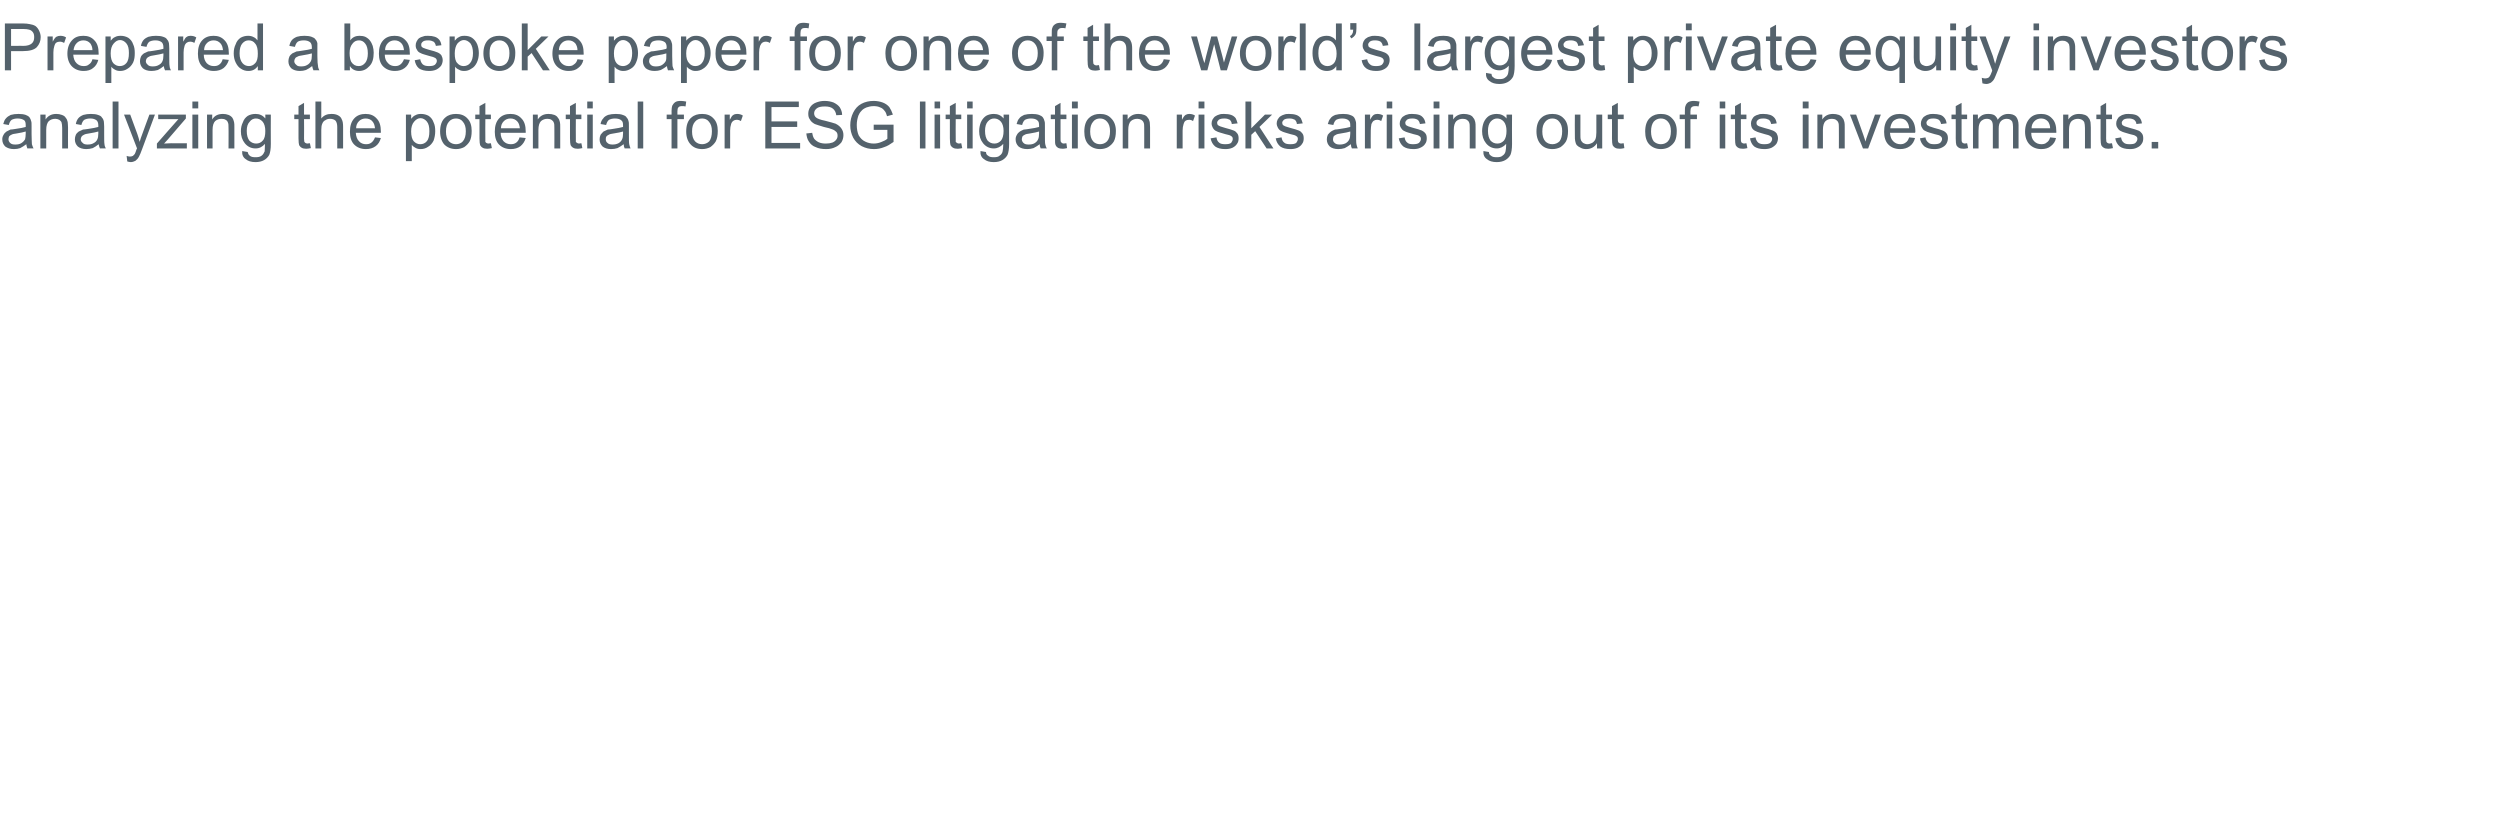 <?xml version="1.0" standalone="no"?>
<!DOCTYPE svg PUBLIC "-//W3C//DTD SVG 1.1//EN" "http://www.w3.org/Graphics/SVG/1.1/DTD/svg11.dtd">
<svg xmlns="http://www.w3.org/2000/svg" version="1.1" width="768px" height="250.2px" viewBox="0 -7 768 250.2" style="top:-7px">
  <desc>Prepared a bespoke paper for one of the world s largest private equity investors analyzing the potential for ESG liti</desc>
  <defs/>
  <g id="Polygon59360">
    <path d="M 8.4 38.6 C 8.3 38.2 8.1 37.8 8.1 37.3 C 7.4 37.8 6.8 38.2 6.2 38.5 C 5.6 38.7 5 38.8 4.3 38.8 C 3.1 38.8 2.3 38.5 1.6 38 C 1 37.4 0.7 36.7 0.7 35.8 C 0.7 35.3 0.8 34.9 1.1 34.4 C 1.3 34 1.6 33.7 2 33.4 C 2.4 33.2 2.8 33 3.2 32.8 C 3.6 32.8 4.1 32.7 4.8 32.6 C 6.2 32.4 7.3 32.2 7.9 32 C 7.9 31.7 7.9 31.6 7.9 31.5 C 7.9 30.8 7.8 30.3 7.5 30 C 7 29.6 6.3 29.4 5.4 29.4 C 4.6 29.4 4 29.6 3.6 29.8 C 3.2 30.1 2.9 30.6 2.7 31.4 C 2.7 31.4 1 31.1 1 31.1 C 1.2 30.4 1.4 29.8 1.8 29.4 C 2.2 28.9 2.7 28.6 3.3 28.3 C 4 28.1 4.8 28 5.7 28 C 6.6 28 7.3 28.1 7.9 28.3 C 8.4 28.5 8.8 28.7 9.1 29.1 C 9.3 29.4 9.5 29.8 9.6 30.3 C 9.7 30.5 9.7 31.1 9.7 31.9 C 9.7 31.9 9.7 34.2 9.7 34.2 C 9.7 35.8 9.8 36.9 9.8 37.3 C 9.9 37.7 10.1 38.2 10.3 38.6 C 10.27 38.56 8.4 38.6 8.4 38.6 C 8.4 38.6 8.44 38.56 8.4 38.6 Z M 7.9 33.4 C 7.3 33.6 6.3 33.8 5.1 34 C 4.3 34.1 3.8 34.2 3.5 34.4 C 3.2 34.5 3 34.7 2.8 34.9 C 2.7 35.2 2.6 35.5 2.6 35.8 C 2.6 36.2 2.8 36.6 3.1 36.9 C 3.5 37.3 4 37.4 4.7 37.4 C 5.4 37.4 6 37.3 6.5 37 C 7 36.7 7.4 36.3 7.7 35.8 C 7.8 35.4 7.9 34.8 7.9 34 C 7.9 34 7.9 33.4 7.9 33.4 Z M 12.4 38.6 L 12.4 28.2 L 14 28.2 C 14 28.2 14.02 29.66 14 29.7 C 14.8 28.5 15.9 28 17.3 28 C 17.9 28 18.5 28.1 19 28.3 C 19.6 28.5 20 28.8 20.2 29.2 C 20.5 29.5 20.7 30 20.8 30.5 C 20.8 30.8 20.9 31.4 20.9 32.2 C 20.87 32.18 20.9 38.6 20.9 38.6 L 19.1 38.6 C 19.1 38.6 19.11 32.25 19.1 32.3 C 19.1 31.5 19 31 18.9 30.6 C 18.8 30.3 18.5 30 18.2 29.8 C 17.8 29.6 17.4 29.5 17 29.5 C 16.2 29.5 15.6 29.7 15 30.2 C 14.5 30.7 14.2 31.6 14.2 32.9 C 14.2 32.9 14.2 38.6 14.2 38.6 L 12.4 38.6 Z M 30.7 38.6 C 30.5 38.2 30.4 37.8 30.3 37.3 C 29.7 37.8 29.1 38.2 28.5 38.5 C 27.8 38.7 27.2 38.8 26.5 38.8 C 25.4 38.8 24.5 38.5 23.9 38 C 23.3 37.4 23 36.7 23 35.8 C 23 35.3 23.1 34.9 23.3 34.4 C 23.5 34 23.8 33.7 24.2 33.4 C 24.6 33.2 25 33 25.5 32.8 C 25.8 32.8 26.4 32.7 27.1 32.6 C 28.5 32.4 29.5 32.2 30.2 32 C 30.2 31.7 30.2 31.6 30.2 31.5 C 30.2 30.8 30 30.3 29.7 30 C 29.2 29.6 28.6 29.4 27.7 29.4 C 26.9 29.4 26.3 29.6 25.9 29.8 C 25.5 30.1 25.2 30.6 25 31.4 C 25 31.4 23.3 31.1 23.3 31.1 C 23.4 30.4 23.7 29.8 24 29.4 C 24.4 28.9 24.9 28.6 25.6 28.3 C 26.3 28.1 27.1 28 27.9 28 C 28.8 28 29.6 28.1 30.1 28.3 C 30.7 28.5 31.1 28.7 31.3 29.1 C 31.6 29.4 31.8 29.8 31.9 30.3 C 31.9 30.5 32 31.1 32 31.9 C 32 31.9 32 34.2 32 34.2 C 32 35.8 32 36.9 32.1 37.3 C 32.1 37.7 32.3 38.2 32.5 38.6 C 32.52 38.56 30.7 38.6 30.7 38.6 C 30.7 38.6 30.68 38.56 30.7 38.6 Z M 30.2 33.4 C 29.5 33.6 28.6 33.8 27.3 34 C 26.6 34.1 26.1 34.2 25.8 34.4 C 25.5 34.5 25.3 34.7 25.1 34.9 C 24.9 35.2 24.8 35.5 24.8 35.8 C 24.8 36.2 25 36.6 25.4 36.9 C 25.7 37.3 26.3 37.4 26.9 37.4 C 27.6 37.4 28.2 37.3 28.7 37 C 29.3 36.7 29.7 36.3 29.9 35.8 C 30.1 35.4 30.2 34.8 30.2 34 C 30.2 34 30.2 33.4 30.2 33.4 Z M 34.6 38.6 L 34.6 24.2 L 36.4 24.2 L 36.4 38.6 L 34.6 38.6 Z M 40.2 42.8 C 39.8 42.8 39.5 42.7 39.1 42.6 C 39.1 42.6 38.9 40.9 38.9 40.9 C 39.2 41 39.6 41.1 39.9 41.1 C 40.3 41.1 40.6 41 40.8 40.9 C 41 40.7 41.2 40.6 41.4 40.3 C 41.5 40.1 41.7 39.7 41.9 39 C 41.9 38.9 42 38.8 42.1 38.6 C 42.07 38.58 38.1 28.2 38.1 28.2 L 40 28.2 C 40 28.2 42.19 34.2 42.2 34.2 C 42.5 35 42.7 35.8 42.9 36.6 C 43.1 35.8 43.4 35 43.7 34.2 C 43.66 34.23 45.9 28.2 45.9 28.2 L 47.6 28.2 C 47.6 28.2 43.69 38.74 43.7 38.7 C 43.3 39.9 42.9 40.7 42.7 41.1 C 42.4 41.7 42 42.1 41.6 42.4 C 41.2 42.6 40.7 42.8 40.2 42.8 C 40.2 42.8 40.2 42.8 40.2 42.8 Z M 48.2 38.6 L 48.2 37.1 C 48.2 37.1 54.8 29.56 54.8 29.6 C 54.1 29.6 53.4 29.6 52.8 29.6 C 52.82 29.62 48.6 29.6 48.6 29.6 L 48.6 28.2 L 57.1 28.2 L 57.1 29.4 L 51.5 35.9 C 51.5 35.9 50.37 37.13 50.4 37.1 C 51.2 37.1 51.9 37 52.6 37 C 52.59 37.05 57.4 37 57.4 37 L 57.4 38.6 L 48.2 38.6 Z M 59.1 26.3 L 59.1 24.2 L 60.9 24.2 L 60.9 26.3 L 59.1 26.3 Z M 59.1 38.6 L 59.1 28.2 L 60.9 28.2 L 60.9 38.6 L 59.1 38.6 Z M 63.6 38.6 L 63.6 28.2 L 65.2 28.2 C 65.2 28.2 65.16 29.66 65.2 29.7 C 65.9 28.5 67 28 68.5 28 C 69.1 28 69.7 28.1 70.2 28.3 C 70.7 28.5 71.1 28.8 71.4 29.2 C 71.6 29.5 71.8 30 71.9 30.5 C 72 30.8 72 31.4 72 32.2 C 72 32.18 72 38.6 72 38.6 L 70.2 38.6 C 70.2 38.6 70.24 32.25 70.2 32.3 C 70.2 31.5 70.2 31 70 30.6 C 69.9 30.3 69.7 30 69.3 29.8 C 69 29.6 68.6 29.5 68.1 29.5 C 67.3 29.5 66.7 29.7 66.1 30.2 C 65.6 30.7 65.3 31.6 65.3 32.9 C 65.33 32.9 65.3 38.6 65.3 38.6 L 63.6 38.6 Z M 74.4 39.4 C 74.4 39.4 76.1 39.7 76.1 39.7 C 76.2 40.2 76.4 40.6 76.7 40.8 C 77.1 41.2 77.7 41.3 78.5 41.3 C 79.3 41.3 79.9 41.2 80.4 40.8 C 80.8 40.5 81.1 40 81.3 39.5 C 81.3 39.1 81.4 38.3 81.4 37.2 C 80.6 38.1 79.7 38.6 78.5 38.6 C 77.1 38.6 76 38 75.2 37 C 74.4 36 74 34.8 74 33.3 C 74 32.3 74.2 31.4 74.6 30.6 C 74.9 29.7 75.4 29.1 76.1 28.6 C 76.8 28.2 77.6 28 78.5 28 C 79.7 28 80.7 28.4 81.5 29.4 C 81.54 29.44 81.5 28.2 81.5 28.2 L 83.2 28.2 C 83.2 28.2 83.16 37.15 83.2 37.2 C 83.2 38.8 83 39.9 82.7 40.6 C 82.3 41.3 81.8 41.8 81.1 42.2 C 80.4 42.6 79.5 42.8 78.5 42.8 C 77.2 42.8 76.2 42.5 75.5 41.9 C 74.7 41.4 74.3 40.5 74.4 39.4 Z M 75.8 33.2 C 75.8 34.6 76.1 35.5 76.6 36.2 C 77.2 36.8 77.9 37.1 78.7 37.1 C 79.5 37.1 80.2 36.8 80.7 36.2 C 81.3 35.6 81.5 34.6 81.5 33.2 C 81.5 32 81.2 31 80.7 30.4 C 80.1 29.7 79.4 29.4 78.6 29.4 C 77.9 29.4 77.2 29.7 76.7 30.4 C 76.1 31 75.8 31.9 75.8 33.2 Z M 94.4 37.1 C 94.6 37.1 94.9 37 95.2 37 C 95.2 37 95.5 38.5 95.5 38.5 C 95 38.6 94.5 38.7 94.1 38.7 C 93.5 38.7 93 38.6 92.7 38.4 C 92.3 38.2 92.1 37.9 91.9 37.6 C 91.8 37.3 91.7 36.6 91.7 35.5 C 91.7 35.52 91.7 29.6 91.7 29.6 L 90.4 29.6 L 90.4 28.2 L 91.7 28.2 L 91.7 25.6 L 93.4 24.6 L 93.4 28.2 L 95.2 28.2 L 95.2 29.6 L 93.4 29.6 C 93.4 29.6 93.45 35.62 93.4 35.6 C 93.4 36.1 93.5 36.4 93.5 36.6 C 93.6 36.7 93.7 36.8 93.8 36.9 C 94 37 94.2 37.1 94.4 37.1 C 94.4 37.1 94.4 37.1 94.4 37.1 Z M 96.9 38.6 L 96.9 24.2 L 98.7 24.2 C 98.7 24.2 98.69 29.38 98.7 29.4 C 99.5 28.4 100.5 28 101.8 28 C 102.6 28 103.2 28.1 103.8 28.4 C 104.4 28.7 104.8 29.1 105 29.7 C 105.3 30.2 105.4 31 105.4 32 C 105.38 31.99 105.4 38.6 105.4 38.6 L 103.6 38.6 C 103.6 38.6 103.62 31.99 103.6 32 C 103.6 31.1 103.4 30.5 103.1 30.1 C 102.7 29.7 102.1 29.5 101.4 29.5 C 100.9 29.5 100.4 29.6 100 29.9 C 99.5 30.1 99.2 30.5 99 31 C 98.8 31.4 98.7 32.1 98.7 32.9 C 98.69 32.89 98.7 38.6 98.7 38.6 L 96.9 38.6 Z M 115.2 35.2 C 115.2 35.2 117 35.4 117 35.4 C 116.7 36.5 116.2 37.3 115.4 37.9 C 114.6 38.5 113.6 38.8 112.4 38.8 C 110.9 38.8 109.7 38.3 108.8 37.4 C 107.9 36.5 107.5 35.1 107.5 33.5 C 107.5 31.7 107.9 30.4 108.8 29.4 C 109.7 28.4 110.9 28 112.3 28 C 113.7 28 114.8 28.4 115.7 29.4 C 116.6 30.3 117 31.6 117 33.4 C 117 33.5 117 33.6 117 33.8 C 117 33.8 109.3 33.8 109.3 33.8 C 109.4 35 109.7 35.8 110.3 36.4 C 110.8 37 111.6 37.3 112.4 37.3 C 113.1 37.3 113.6 37.2 114.1 36.8 C 114.5 36.5 114.9 36 115.2 35.2 Z M 109.4 32.4 C 109.4 32.4 115.2 32.4 115.2 32.4 C 115.1 31.5 114.9 30.9 114.5 30.4 C 114 29.7 113.2 29.4 112.3 29.4 C 111.5 29.4 110.8 29.7 110.3 30.2 C 109.7 30.8 109.4 31.5 109.4 32.4 Z M 124.7 42.5 L 124.7 28.2 L 126.3 28.2 C 126.3 28.2 126.34 29.54 126.3 29.5 C 126.7 29 127.1 28.6 127.6 28.4 C 128.1 28.1 128.7 28 129.3 28 C 130.2 28 131 28.2 131.7 28.6 C 132.4 29.1 132.9 29.7 133.2 30.6 C 133.6 31.4 133.7 32.3 133.7 33.3 C 133.7 34.4 133.5 35.3 133.2 36.2 C 132.8 37 132.2 37.7 131.5 38.1 C 130.8 38.6 130 38.8 129.2 38.8 C 128.6 38.8 128.1 38.7 127.6 38.4 C 127.2 38.2 126.8 37.9 126.5 37.5 C 126.49 37.49 126.5 42.5 126.5 42.5 L 124.7 42.5 Z M 126.3 33.4 C 126.3 34.8 126.6 35.8 127.1 36.4 C 127.7 37 128.3 37.3 129.1 37.3 C 129.9 37.3 130.6 37 131.1 36.4 C 131.7 35.7 131.9 34.7 131.9 33.3 C 131.9 32 131.7 31 131.1 30.3 C 130.6 29.7 129.9 29.3 129.2 29.3 C 128.4 29.3 127.8 29.7 127.2 30.4 C 126.6 31.1 126.3 32.1 126.3 33.4 Z M 135.2 33.4 C 135.2 31.5 135.7 30 136.8 29.1 C 137.7 28.3 138.8 28 140.1 28 C 141.5 28 142.7 28.4 143.6 29.4 C 144.5 30.3 144.9 31.6 144.9 33.2 C 144.9 34.6 144.7 35.6 144.3 36.4 C 143.9 37.1 143.3 37.7 142.6 38.2 C 141.8 38.6 141 38.8 140.1 38.8 C 138.6 38.8 137.4 38.3 136.5 37.4 C 135.7 36.5 135.2 35.1 135.2 33.4 Z M 137 33.4 C 137 34.7 137.3 35.7 137.9 36.4 C 138.5 37 139.2 37.3 140.1 37.3 C 140.9 37.3 141.7 37 142.2 36.4 C 142.8 35.7 143.1 34.7 143.1 33.3 C 143.1 32 142.8 31.1 142.2 30.4 C 141.7 29.7 140.9 29.4 140.1 29.4 C 139.2 29.4 138.5 29.7 137.9 30.4 C 137.3 31.1 137 32 137 33.4 Z M 150 37.1 C 150.2 37.1 150.5 37 150.8 37 C 150.8 37 151.1 38.5 151.1 38.5 C 150.6 38.6 150.1 38.7 149.7 38.7 C 149.1 38.7 148.6 38.6 148.3 38.4 C 147.9 38.2 147.7 37.9 147.5 37.6 C 147.4 37.3 147.3 36.6 147.3 35.5 C 147.3 35.52 147.3 29.6 147.3 29.6 L 146 29.6 L 146 28.2 L 147.3 28.2 L 147.3 25.6 L 149.1 24.6 L 149.1 28.2 L 150.8 28.2 L 150.8 29.6 L 149.1 29.6 C 149.1 29.6 149.05 35.62 149.1 35.6 C 149.1 36.1 149.1 36.4 149.1 36.6 C 149.2 36.7 149.3 36.8 149.4 36.9 C 149.6 37 149.8 37.1 150 37.1 C 150 37.1 150 37.1 150 37.1 Z M 159.6 35.2 C 159.6 35.2 161.5 35.4 161.5 35.4 C 161.2 36.5 160.6 37.3 159.9 37.9 C 159.1 38.5 158.1 38.8 156.9 38.8 C 155.4 38.8 154.2 38.3 153.3 37.4 C 152.4 36.5 152 35.1 152 33.5 C 152 31.7 152.4 30.4 153.3 29.4 C 154.2 28.4 155.4 28 156.8 28 C 158.2 28 159.3 28.4 160.2 29.4 C 161.1 30.3 161.5 31.6 161.5 33.4 C 161.5 33.5 161.5 33.6 161.5 33.8 C 161.5 33.8 153.8 33.8 153.8 33.8 C 153.8 35 154.2 35.8 154.7 36.4 C 155.3 37 156 37.3 156.9 37.3 C 157.5 37.3 158.1 37.2 158.6 36.8 C 159 36.5 159.4 36 159.6 35.2 Z M 153.9 32.4 C 153.9 32.4 159.7 32.4 159.7 32.4 C 159.6 31.5 159.4 30.9 159 30.4 C 158.4 29.7 157.7 29.4 156.8 29.4 C 156 29.4 155.3 29.7 154.8 30.2 C 154.2 30.8 153.9 31.5 153.9 32.4 Z M 163.7 38.6 L 163.7 28.2 L 165.2 28.2 C 165.2 28.2 165.24 29.66 165.2 29.7 C 166 28.5 167.1 28 168.5 28 C 169.2 28 169.7 28.1 170.3 28.3 C 170.8 28.5 171.2 28.8 171.4 29.2 C 171.7 29.5 171.9 30 172 30.5 C 172.1 30.8 172.1 31.4 172.1 32.2 C 172.09 32.18 172.1 38.6 172.1 38.6 L 170.3 38.6 C 170.3 38.6 170.33 32.25 170.3 32.3 C 170.3 31.5 170.3 31 170.1 30.6 C 170 30.3 169.7 30 169.4 29.8 C 169.1 29.6 168.6 29.5 168.2 29.5 C 167.4 29.5 166.8 29.7 166.2 30.2 C 165.7 30.7 165.4 31.6 165.4 32.9 C 165.42 32.9 165.4 38.6 165.4 38.6 L 163.7 38.6 Z M 177.9 37.1 C 178 37.1 178.3 37 178.6 37 C 178.6 37 178.9 38.5 178.9 38.5 C 178.4 38.6 177.9 38.7 177.5 38.7 C 176.9 38.7 176.4 38.6 176.1 38.4 C 175.7 38.2 175.5 37.9 175.3 37.6 C 175.2 37.3 175.1 36.6 175.1 35.5 C 175.11 35.52 175.1 29.6 175.1 29.6 L 173.8 29.6 L 173.8 28.2 L 175.1 28.2 L 175.1 25.6 L 176.9 24.6 L 176.9 28.2 L 178.6 28.2 L 178.6 29.6 L 176.9 29.6 C 176.9 29.6 176.86 35.62 176.9 35.6 C 176.9 36.1 176.9 36.4 176.9 36.6 C 177 36.7 177.1 36.8 177.3 36.9 C 177.4 37 177.6 37.1 177.9 37.1 C 177.9 37.1 177.9 37.1 177.9 37.1 Z M 180.4 26.3 L 180.4 24.2 L 182.1 24.2 L 182.1 26.3 L 180.4 26.3 Z M 180.4 38.6 L 180.4 28.2 L 182.1 28.2 L 182.1 38.6 L 180.4 38.6 Z M 191.9 38.6 C 191.7 38.2 191.6 37.8 191.6 37.3 C 190.9 37.8 190.3 38.2 189.7 38.5 C 189.1 38.7 188.4 38.8 187.7 38.8 C 186.6 38.8 185.7 38.5 185.1 38 C 184.5 37.4 184.2 36.7 184.2 35.8 C 184.2 35.3 184.3 34.9 184.5 34.4 C 184.8 34 185.1 33.7 185.4 33.4 C 185.8 33.2 186.2 33 186.7 32.8 C 187.1 32.8 187.6 32.7 188.3 32.6 C 189.7 32.4 190.7 32.2 191.4 32 C 191.4 31.7 191.4 31.6 191.4 31.5 C 191.4 30.8 191.3 30.3 190.9 30 C 190.5 29.6 189.8 29.4 188.9 29.4 C 188.1 29.4 187.5 29.6 187.1 29.8 C 186.7 30.1 186.4 30.6 186.2 31.4 C 186.2 31.4 184.5 31.1 184.5 31.1 C 184.6 30.4 184.9 29.8 185.3 29.4 C 185.6 28.9 186.1 28.6 186.8 28.3 C 187.5 28.1 188.3 28 189.2 28 C 190.1 28 190.8 28.1 191.3 28.3 C 191.9 28.5 192.3 28.7 192.5 29.1 C 192.8 29.4 193 29.8 193.1 30.3 C 193.2 30.5 193.2 31.1 193.2 31.9 C 193.2 31.9 193.2 34.2 193.2 34.2 C 193.2 35.8 193.2 36.9 193.3 37.3 C 193.4 37.7 193.5 38.2 193.7 38.6 C 193.74 38.56 191.9 38.6 191.9 38.6 C 191.9 38.6 191.9 38.56 191.9 38.6 Z M 191.4 33.4 C 190.8 33.6 189.8 33.8 188.5 34 C 187.8 34.1 187.3 34.2 187 34.4 C 186.7 34.5 186.5 34.7 186.3 34.9 C 186.1 35.2 186.1 35.5 186.1 35.8 C 186.1 36.2 186.2 36.6 186.6 36.9 C 187 37.3 187.5 37.4 188.2 37.4 C 188.8 37.4 189.4 37.3 190 37 C 190.5 36.7 190.9 36.3 191.1 35.8 C 191.3 35.4 191.4 34.8 191.4 34 C 191.4 34 191.4 33.4 191.4 33.4 Z M 195.9 38.6 L 195.9 24.2 L 197.6 24.2 L 197.6 38.6 L 195.9 38.6 Z M 206.3 38.6 L 206.3 29.6 L 204.8 29.6 L 204.8 28.2 L 206.3 28.2 C 206.3 28.2 206.33 27.09 206.3 27.1 C 206.3 26.4 206.4 25.9 206.5 25.5 C 206.7 25.1 207 24.7 207.4 24.4 C 207.8 24.1 208.4 24 209.2 24 C 209.7 24 210.2 24.1 210.8 24.2 C 210.8 24.2 210.6 25.7 210.6 25.7 C 210.2 25.6 209.9 25.6 209.5 25.6 C 209 25.6 208.6 25.7 208.4 26 C 208.2 26.2 208.1 26.6 208.1 27.2 C 208.08 27.23 208.1 28.2 208.1 28.2 L 210.1 28.2 L 210.1 29.6 L 208.1 29.6 L 208.1 38.6 L 206.3 38.6 Z M 210.8 33.4 C 210.8 31.5 211.3 30 212.4 29.1 C 213.3 28.3 214.4 28 215.7 28 C 217.1 28 218.3 28.4 219.2 29.4 C 220.1 30.3 220.5 31.6 220.5 33.2 C 220.5 34.6 220.3 35.6 219.9 36.4 C 219.5 37.1 218.9 37.7 218.2 38.2 C 217.4 38.6 216.6 38.8 215.7 38.8 C 214.2 38.8 213 38.3 212.2 37.4 C 211.3 36.5 210.8 35.1 210.8 33.4 Z M 212.6 33.4 C 212.6 34.7 212.9 35.7 213.5 36.4 C 214.1 37 214.8 37.3 215.7 37.3 C 216.5 37.3 217.3 37 217.9 36.4 C 218.4 35.7 218.7 34.7 218.7 33.3 C 218.7 32 218.4 31.1 217.8 30.4 C 217.3 29.7 216.5 29.4 215.7 29.4 C 214.8 29.4 214.1 29.7 213.5 30.4 C 212.9 31.1 212.6 32 212.6 33.4 Z M 222.6 38.6 L 222.6 28.2 L 224.2 28.2 C 224.2 28.2 224.15 29.76 224.2 29.8 C 224.6 29 224.9 28.5 225.3 28.3 C 225.6 28.1 226 28 226.4 28 C 227 28 227.6 28.1 228.2 28.5 C 228.2 28.5 227.6 30.2 227.6 30.2 C 227.2 29.9 226.7 29.8 226.3 29.8 C 225.9 29.8 225.6 29.9 225.3 30.1 C 225 30.3 224.7 30.7 224.6 31.1 C 224.4 31.7 224.3 32.4 224.3 33.1 C 224.33 33.13 224.3 38.6 224.3 38.6 L 222.6 38.6 Z M 235.1 38.6 L 235.1 24.2 L 245.4 24.2 L 245.4 25.9 L 237 25.9 L 237 30.3 L 244.9 30.3 L 244.9 32 L 237 32 L 237 36.9 L 245.8 36.9 L 245.8 38.6 L 235.1 38.6 Z M 247.7 34 C 247.7 34 249.5 33.8 249.5 33.8 C 249.6 34.5 249.8 35.1 250.1 35.6 C 250.4 36 250.9 36.4 251.5 36.7 C 252.2 37 252.9 37.1 253.7 37.1 C 254.5 37.1 255.1 37 255.7 36.8 C 256.2 36.6 256.6 36.3 256.9 35.9 C 257.2 35.5 257.3 35.1 257.3 34.7 C 257.3 34.2 257.2 33.8 256.9 33.5 C 256.6 33.2 256.2 32.9 255.6 32.7 C 255.2 32.5 254.4 32.3 253.1 32 C 251.8 31.6 250.8 31.3 250.3 31.1 C 249.6 30.7 249.1 30.3 248.8 29.7 C 248.4 29.2 248.3 28.6 248.3 27.9 C 248.3 27.2 248.5 26.5 248.9 25.9 C 249.3 25.3 249.9 24.8 250.7 24.5 C 251.5 24.2 252.3 24 253.3 24 C 254.4 24 255.3 24.2 256.1 24.5 C 256.9 24.9 257.6 25.4 258 26 C 258.4 26.7 258.7 27.4 258.7 28.3 C 258.7 28.3 256.9 28.4 256.9 28.4 C 256.8 27.5 256.4 26.8 255.9 26.4 C 255.3 25.9 254.5 25.7 253.4 25.7 C 252.2 25.7 251.4 25.9 250.9 26.3 C 250.4 26.7 250.1 27.2 250.1 27.8 C 250.1 28.3 250.3 28.8 250.7 29.1 C 251 29.4 252 29.8 253.5 30.1 C 255.1 30.5 256.1 30.8 256.7 31 C 257.5 31.4 258.1 31.9 258.5 32.5 C 258.9 33.1 259.1 33.7 259.1 34.5 C 259.1 35.3 258.9 36 258.5 36.7 C 258 37.3 257.4 37.9 256.6 38.2 C 255.8 38.6 254.9 38.8 253.8 38.8 C 252.5 38.8 251.4 38.6 250.6 38.2 C 249.7 37.9 249 37.3 248.5 36.5 C 248 35.8 247.8 34.9 247.7 34 Z M 268.4 32.9 L 268.4 31.3 L 274.5 31.3 C 274.5 31.3 274.47 36.57 274.5 36.6 C 273.5 37.3 272.6 37.9 271.6 38.2 C 270.6 38.6 269.6 38.8 268.5 38.8 C 267.1 38.8 265.9 38.5 264.7 37.9 C 263.6 37.3 262.7 36.4 262.1 35.3 C 261.5 34.1 261.2 32.9 261.2 31.5 C 261.2 30.1 261.5 28.8 262.1 27.6 C 262.7 26.4 263.5 25.5 264.6 24.9 C 265.7 24.3 267 24 268.4 24 C 269.4 24 270.4 24.2 271.2 24.5 C 272 24.8 272.7 25.3 273.2 25.9 C 273.6 26.5 274 27.3 274.3 28.2 C 274.3 28.2 272.5 28.7 272.5 28.7 C 272.3 28 272.1 27.4 271.7 27 C 271.4 26.6 271 26.2 270.4 26 C 269.8 25.7 269.1 25.6 268.4 25.6 C 267.5 25.6 266.8 25.8 266.2 26 C 265.5 26.3 265 26.6 264.6 27.1 C 264.2 27.5 263.9 28 263.7 28.5 C 263.4 29.4 263.2 30.3 263.2 31.4 C 263.2 32.6 263.4 33.7 263.8 34.6 C 264.3 35.4 264.9 36.1 265.8 36.5 C 266.6 36.9 267.5 37.1 268.4 37.1 C 269.3 37.1 270.1 36.9 270.8 36.6 C 271.6 36.3 272.2 36 272.6 35.6 C 272.62 35.61 272.6 32.9 272.6 32.9 L 268.4 32.9 Z M 282.6 38.6 L 282.6 24.2 L 284.3 24.2 L 284.3 38.6 L 282.6 38.6 Z M 287.1 26.3 L 287.1 24.2 L 288.8 24.2 L 288.8 26.3 L 287.1 26.3 Z M 287.1 38.6 L 287.1 28.2 L 288.8 28.2 L 288.8 38.6 L 287.1 38.6 Z M 294.6 37.1 C 294.7 37.1 295 37 295.3 37 C 295.3 37 295.6 38.5 295.6 38.5 C 295.1 38.6 294.6 38.7 294.2 38.7 C 293.6 38.7 293.1 38.6 292.8 38.4 C 292.4 38.2 292.2 37.9 292 37.6 C 291.9 37.3 291.8 36.6 291.8 35.5 C 291.81 35.52 291.8 29.6 291.8 29.6 L 290.5 29.6 L 290.5 28.2 L 291.8 28.2 L 291.8 25.6 L 293.6 24.6 L 293.6 28.2 L 295.3 28.2 L 295.3 29.6 L 293.6 29.6 C 293.6 29.6 293.55 35.62 293.6 35.6 C 293.6 36.1 293.6 36.4 293.6 36.6 C 293.7 36.7 293.8 36.8 294 36.9 C 294.1 37 294.3 37.1 294.6 37.1 C 294.6 37.1 294.6 37.1 294.6 37.1 Z M 297.1 26.3 L 297.1 24.2 L 298.8 24.2 L 298.8 26.3 L 297.1 26.3 Z M 297.1 38.6 L 297.1 28.2 L 298.8 28.2 L 298.8 38.6 L 297.1 38.6 Z M 301.2 39.4 C 301.2 39.4 302.9 39.7 302.9 39.7 C 302.9 40.2 303.1 40.6 303.5 40.8 C 303.9 41.2 304.5 41.3 305.3 41.3 C 306.1 41.3 306.7 41.2 307.1 40.8 C 307.6 40.5 307.9 40 308 39.5 C 308.1 39.1 308.2 38.3 308.2 37.2 C 307.4 38.1 306.4 38.6 305.3 38.6 C 303.9 38.6 302.8 38 302 37 C 301.2 36 300.8 34.8 300.8 33.3 C 300.8 32.3 301 31.4 301.3 30.6 C 301.7 29.7 302.2 29.1 302.9 28.6 C 303.6 28.2 304.4 28 305.3 28 C 306.5 28 307.5 28.4 308.3 29.4 C 308.33 29.44 308.3 28.2 308.3 28.2 L 310 28.2 C 310 28.2 309.95 37.15 310 37.2 C 310 38.8 309.8 39.9 309.5 40.6 C 309.1 41.3 308.6 41.8 307.9 42.2 C 307.2 42.6 306.3 42.8 305.3 42.8 C 304 42.8 303 42.5 302.3 41.9 C 301.5 41.4 301.1 40.5 301.2 39.4 Z M 302.6 33.2 C 302.6 34.6 302.9 35.5 303.4 36.2 C 304 36.8 304.6 37.1 305.5 37.1 C 306.3 37.1 306.9 36.8 307.5 36.2 C 308 35.6 308.3 34.6 308.3 33.2 C 308.3 32 308 31 307.5 30.4 C 306.9 29.7 306.2 29.4 305.4 29.4 C 304.6 29.4 304 29.7 303.4 30.4 C 302.9 31 302.6 31.9 302.6 33.2 Z M 319.7 38.6 C 319.5 38.2 319.4 37.8 319.4 37.3 C 318.7 37.8 318.1 38.2 317.5 38.5 C 316.9 38.7 316.2 38.8 315.6 38.8 C 314.4 38.8 313.5 38.5 312.9 38 C 312.3 37.4 312 36.7 312 35.8 C 312 35.3 312.1 34.9 312.4 34.4 C 312.6 34 312.9 33.7 313.3 33.4 C 313.6 33.2 314.1 33 314.5 32.8 C 314.9 32.8 315.4 32.7 316.1 32.6 C 317.5 32.4 318.6 32.2 319.2 32 C 319.2 31.7 319.2 31.6 319.2 31.5 C 319.2 30.8 319.1 30.3 318.7 30 C 318.3 29.6 317.6 29.4 316.7 29.4 C 315.9 29.4 315.3 29.6 314.9 29.8 C 314.5 30.1 314.2 30.6 314 31.4 C 314 31.4 312.3 31.1 312.3 31.1 C 312.5 30.4 312.7 29.8 313.1 29.4 C 313.4 28.9 314 28.6 314.6 28.3 C 315.3 28.1 316.1 28 317 28 C 317.9 28 318.6 28.1 319.2 28.3 C 319.7 28.5 320.1 28.7 320.4 29.1 C 320.6 29.4 320.8 29.8 320.9 30.3 C 321 30.5 321 31.1 321 31.9 C 321 31.9 321 34.2 321 34.2 C 321 35.8 321 36.9 321.1 37.3 C 321.2 37.7 321.3 38.2 321.6 38.6 C 321.56 38.56 319.7 38.6 319.7 38.6 C 319.7 38.6 319.73 38.56 319.7 38.6 Z M 319.2 33.4 C 318.6 33.6 317.6 33.8 316.4 34 C 315.6 34.1 315.1 34.2 314.8 34.4 C 314.5 34.5 314.3 34.7 314.1 34.9 C 314 35.2 313.9 35.5 313.9 35.8 C 313.9 36.2 314.1 36.6 314.4 36.9 C 314.8 37.3 315.3 37.4 316 37.4 C 316.7 37.4 317.3 37.3 317.8 37 C 318.3 36.7 318.7 36.3 318.9 35.8 C 319.1 35.4 319.2 34.8 319.2 34 C 319.2 34 319.2 33.4 319.2 33.4 Z M 326.8 37.1 C 327 37.1 327.2 37 327.6 37 C 327.6 37 327.8 38.5 327.8 38.5 C 327.3 38.6 326.9 38.7 326.5 38.7 C 325.9 38.7 325.4 38.6 325 38.4 C 324.7 38.2 324.4 37.9 324.3 37.6 C 324.1 37.3 324.1 36.6 324.1 35.5 C 324.05 35.52 324.1 29.6 324.1 29.6 L 322.8 29.6 L 322.8 28.2 L 324.1 28.2 L 324.1 25.6 L 325.8 24.6 L 325.8 28.2 L 327.6 28.2 L 327.6 29.6 L 325.8 29.6 C 325.8 29.6 325.8 35.62 325.8 35.6 C 325.8 36.1 325.8 36.4 325.9 36.6 C 326 36.7 326.1 36.8 326.2 36.9 C 326.3 37 326.5 37.1 326.8 37.1 C 326.8 37.1 326.8 37.1 326.8 37.1 Z M 329.3 26.3 L 329.3 24.2 L 331.1 24.2 L 331.1 26.3 L 329.3 26.3 Z M 329.3 38.6 L 329.3 28.2 L 331.1 28.2 L 331.1 38.6 L 329.3 38.6 Z M 333.1 33.4 C 333.1 31.5 333.6 30 334.7 29.1 C 335.6 28.3 336.7 28 337.9 28 C 339.4 28 340.5 28.4 341.4 29.4 C 342.3 30.3 342.8 31.6 342.8 33.2 C 342.8 34.6 342.6 35.6 342.2 36.4 C 341.8 37.1 341.2 37.7 340.4 38.2 C 339.7 38.6 338.8 38.8 337.9 38.8 C 336.5 38.8 335.3 38.3 334.4 37.4 C 333.5 36.5 333.1 35.1 333.1 33.4 Z M 334.9 33.4 C 334.9 34.7 335.2 35.7 335.8 36.4 C 336.3 37 337.1 37.3 337.9 37.3 C 338.8 37.3 339.5 37 340.1 36.4 C 340.7 35.7 341 34.7 341 33.3 C 341 32 340.7 31.1 340.1 30.4 C 339.5 29.7 338.8 29.4 337.9 29.4 C 337.1 29.4 336.3 29.7 335.8 30.4 C 335.2 31.1 334.9 32 334.9 33.4 Z M 344.9 38.6 L 344.9 28.2 L 346.4 28.2 C 346.4 28.2 346.44 29.66 346.4 29.7 C 347.2 28.5 348.3 28 349.7 28 C 350.4 28 350.9 28.1 351.5 28.3 C 352 28.5 352.4 28.8 352.6 29.2 C 352.9 29.5 353.1 30 353.2 30.5 C 353.2 30.8 353.3 31.4 353.3 32.2 C 353.28 32.18 353.3 38.6 353.3 38.6 L 351.5 38.6 C 351.5 38.6 351.52 32.25 351.5 32.3 C 351.5 31.5 351.5 31 351.3 30.6 C 351.2 30.3 350.9 30 350.6 29.8 C 350.2 29.6 349.8 29.5 349.4 29.5 C 348.6 29.5 348 29.7 347.4 30.2 C 346.9 30.7 346.6 31.6 346.6 32.9 C 346.61 32.9 346.6 38.6 346.6 38.6 L 344.9 38.6 Z M 361.5 38.6 L 361.5 28.2 L 363.1 28.2 C 363.1 28.2 363.1 29.76 363.1 29.8 C 363.5 29 363.9 28.5 364.2 28.3 C 364.6 28.1 364.9 28 365.3 28 C 365.9 28 366.5 28.1 367.1 28.5 C 367.1 28.5 366.5 30.2 366.5 30.2 C 366.1 29.9 365.7 29.8 365.3 29.8 C 364.9 29.8 364.5 29.9 364.2 30.1 C 363.9 30.3 363.7 30.7 363.6 31.1 C 363.4 31.7 363.3 32.4 363.3 33.1 C 363.27 33.13 363.3 38.6 363.3 38.6 L 361.5 38.6 Z M 368.2 26.3 L 368.2 24.2 L 370 24.2 L 370 26.3 L 368.2 26.3 Z M 368.2 38.6 L 368.2 28.2 L 370 28.2 L 370 38.6 L 368.2 38.6 Z M 371.9 35.5 C 371.9 35.5 373.7 35.2 373.7 35.2 C 373.8 35.9 374 36.4 374.5 36.8 C 374.9 37.2 375.6 37.3 376.4 37.3 C 377.2 37.3 377.8 37.2 378.2 36.9 C 378.5 36.5 378.7 36.1 378.7 35.7 C 378.7 35.3 378.6 35 378.2 34.8 C 378 34.6 377.4 34.4 376.4 34.2 C 375.1 33.8 374.2 33.6 373.7 33.3 C 373.2 33.1 372.9 32.8 372.6 32.3 C 372.4 31.9 372.2 31.5 372.2 30.9 C 372.2 30.5 372.3 30.1 372.5 29.7 C 372.8 29.3 373 28.9 373.4 28.7 C 373.7 28.5 374.1 28.3 374.5 28.2 C 375 28 375.5 28 376 28 C 376.9 28 377.6 28.1 378.2 28.3 C 378.8 28.5 379.3 28.9 379.6 29.3 C 379.8 29.7 380 30.2 380.2 30.9 C 380.2 30.9 378.4 31.1 378.4 31.1 C 378.4 30.6 378.1 30.1 377.8 29.8 C 377.4 29.6 376.9 29.4 376.2 29.4 C 375.4 29.4 374.8 29.5 374.4 29.8 C 374.1 30.1 373.9 30.4 373.9 30.7 C 373.9 31 374 31.2 374.1 31.4 C 374.3 31.5 374.5 31.7 374.8 31.8 C 375 31.9 375.5 32 376.4 32.3 C 377.6 32.6 378.5 32.9 379 33.1 C 379.5 33.3 379.8 33.6 380.1 34 C 380.4 34.4 380.5 34.9 380.5 35.5 C 380.5 36.1 380.4 36.7 380 37.2 C 379.7 37.7 379.2 38.1 378.6 38.4 C 377.9 38.7 377.2 38.8 376.4 38.8 C 375 38.8 374 38.5 373.3 38 C 372.6 37.4 372.1 36.6 371.9 35.5 Z M 382.6 38.6 L 382.6 24.2 L 384.4 24.2 L 384.4 32.4 L 388.6 28.2 L 390.8 28.2 L 386.9 32 L 391.2 38.6 L 389.1 38.6 L 385.6 33.3 L 384.4 34.4 L 384.4 38.6 L 382.6 38.6 Z M 391.9 35.5 C 391.9 35.5 393.7 35.2 393.7 35.2 C 393.8 35.9 394 36.4 394.5 36.8 C 394.9 37.2 395.6 37.3 396.4 37.3 C 397.2 37.3 397.8 37.2 398.2 36.9 C 398.5 36.5 398.7 36.1 398.7 35.7 C 398.7 35.3 398.6 35 398.2 34.8 C 398 34.6 397.4 34.4 396.4 34.2 C 395.1 33.8 394.2 33.6 393.7 33.3 C 393.2 33.1 392.9 32.8 392.6 32.3 C 392.4 31.9 392.2 31.5 392.2 30.9 C 392.2 30.5 392.3 30.1 392.5 29.7 C 392.8 29.3 393 28.9 393.4 28.7 C 393.7 28.5 394.1 28.3 394.5 28.2 C 395 28 395.5 28 396 28 C 396.9 28 397.6 28.1 398.2 28.3 C 398.8 28.5 399.3 28.9 399.6 29.3 C 399.8 29.7 400 30.2 400.2 30.9 C 400.2 30.9 398.4 31.1 398.4 31.1 C 398.4 30.6 398.1 30.1 397.8 29.8 C 397.4 29.6 396.9 29.4 396.2 29.4 C 395.4 29.4 394.8 29.5 394.4 29.8 C 394.1 30.1 393.9 30.4 393.9 30.7 C 393.9 31 394 31.2 394.1 31.4 C 394.3 31.5 394.5 31.7 394.8 31.8 C 395 31.9 395.5 32 396.4 32.3 C 397.6 32.6 398.5 32.9 399 33.1 C 399.5 33.3 399.8 33.6 400.1 34 C 400.4 34.4 400.5 34.9 400.5 35.5 C 400.5 36.1 400.4 36.7 400 37.2 C 399.7 37.7 399.2 38.1 398.6 38.4 C 397.9 38.7 397.2 38.8 396.4 38.8 C 395 38.8 394 38.5 393.3 38 C 392.6 37.4 392.1 36.6 391.9 35.5 Z M 415.3 38.6 C 415.1 38.2 415 37.8 415 37.3 C 414.3 37.8 413.7 38.2 413.1 38.5 C 412.5 38.7 411.8 38.8 411.1 38.8 C 410 38.8 409.1 38.5 408.5 38 C 407.9 37.4 407.6 36.7 407.6 35.8 C 407.6 35.3 407.7 34.9 407.9 34.4 C 408.2 34 408.5 33.7 408.9 33.4 C 409.2 33.2 409.6 33 410.1 32.8 C 410.5 32.8 411 32.7 411.7 32.6 C 413.1 32.4 414.1 32.2 414.8 32 C 414.8 31.7 414.8 31.6 414.8 31.5 C 414.8 30.8 414.7 30.3 414.3 30 C 413.9 29.6 413.2 29.4 412.3 29.4 C 411.5 29.4 410.9 29.6 410.5 29.8 C 410.1 30.1 409.8 30.6 409.6 31.4 C 409.6 31.4 407.9 31.1 407.9 31.1 C 408.1 30.4 408.3 29.8 408.7 29.4 C 409 28.9 409.5 28.6 410.2 28.3 C 410.9 28.1 411.7 28 412.6 28 C 413.5 28 414.2 28.1 414.7 28.3 C 415.3 28.5 415.7 28.7 416 29.1 C 416.2 29.4 416.4 29.8 416.5 30.3 C 416.6 30.5 416.6 31.1 416.6 31.9 C 416.6 31.9 416.6 34.2 416.6 34.2 C 416.6 35.8 416.6 36.9 416.7 37.3 C 416.8 37.7 416.9 38.2 417.1 38.6 C 417.15 38.56 415.3 38.6 415.3 38.6 C 415.3 38.6 415.31 38.56 415.3 38.6 Z M 414.8 33.4 C 414.2 33.6 413.2 33.8 411.9 34 C 411.2 34.1 410.7 34.2 410.4 34.4 C 410.1 34.5 409.9 34.7 409.7 34.9 C 409.6 35.2 409.5 35.5 409.5 35.8 C 409.5 36.2 409.6 36.6 410 36.9 C 410.4 37.3 410.9 37.4 411.6 37.4 C 412.2 37.4 412.8 37.3 413.4 37 C 413.9 36.7 414.3 36.3 414.5 35.8 C 414.7 35.4 414.8 34.8 414.8 34 C 414.8 34 414.8 33.4 414.8 33.4 Z M 419.3 38.6 L 419.3 28.2 L 420.9 28.2 C 420.9 28.2 420.88 29.76 420.9 29.8 C 421.3 29 421.7 28.5 422 28.3 C 422.3 28.1 422.7 28 423.1 28 C 423.7 28 424.3 28.1 424.9 28.5 C 424.9 28.5 424.3 30.2 424.3 30.2 C 423.9 29.9 423.5 29.8 423 29.8 C 422.7 29.8 422.3 29.9 422 30.1 C 421.7 30.3 421.5 30.7 421.3 31.1 C 421.2 31.7 421.1 32.4 421.1 33.1 C 421.05 33.13 421.1 38.6 421.1 38.6 L 419.3 38.6 Z M 426 26.3 L 426 24.2 L 427.7 24.2 L 427.7 26.3 L 426 26.3 Z M 426 38.6 L 426 28.2 L 427.7 28.2 L 427.7 38.6 L 426 38.6 Z M 429.7 35.5 C 429.7 35.5 431.5 35.2 431.5 35.2 C 431.6 35.9 431.8 36.4 432.3 36.8 C 432.7 37.2 433.3 37.3 434.1 37.3 C 434.9 37.3 435.5 37.2 435.9 36.9 C 436.3 36.5 436.5 36.1 436.5 35.7 C 436.5 35.3 436.4 35 436 34.8 C 435.8 34.6 435.2 34.4 434.2 34.2 C 432.9 33.8 432 33.6 431.5 33.3 C 431 33.1 430.7 32.8 430.4 32.3 C 430.1 31.9 430 31.5 430 30.9 C 430 30.5 430.1 30.1 430.3 29.7 C 430.5 29.3 430.8 28.9 431.2 28.7 C 431.5 28.5 431.8 28.3 432.3 28.2 C 432.8 28 433.3 28 433.8 28 C 434.6 28 435.4 28.1 436 28.3 C 436.6 28.5 437 28.9 437.3 29.3 C 437.6 29.7 437.8 30.2 437.9 30.9 C 437.9 30.9 436.2 31.1 436.2 31.1 C 436.1 30.6 435.9 30.1 435.5 29.8 C 435.2 29.6 434.6 29.4 434 29.4 C 433.1 29.4 432.6 29.5 432.2 29.8 C 431.9 30.1 431.7 30.4 431.7 30.7 C 431.7 31 431.8 31.2 431.9 31.4 C 432.1 31.5 432.3 31.7 432.6 31.8 C 432.8 31.9 433.3 32 434.2 32.3 C 435.4 32.6 436.3 32.9 436.8 33.1 C 437.2 33.3 437.6 33.6 437.9 34 C 438.2 34.4 438.3 34.9 438.3 35.5 C 438.3 36.1 438.2 36.7 437.8 37.2 C 437.5 37.7 437 38.1 436.3 38.4 C 435.7 38.7 435 38.8 434.2 38.8 C 432.8 38.8 431.8 38.5 431.1 38 C 430.4 37.4 429.9 36.6 429.7 35.5 Z M 440.4 26.3 L 440.4 24.2 L 442.2 24.2 L 442.2 26.3 L 440.4 26.3 Z M 440.4 38.6 L 440.4 28.2 L 442.2 28.2 L 442.2 38.6 L 440.4 38.6 Z M 444.9 38.6 L 444.9 28.2 L 446.4 28.2 C 446.4 28.2 446.45 29.66 446.4 29.7 C 447.2 28.5 448.3 28 449.7 28 C 450.4 28 450.9 28.1 451.5 28.3 C 452 28.5 452.4 28.8 452.6 29.2 C 452.9 29.5 453.1 30 453.2 30.5 C 453.3 30.8 453.3 31.4 453.3 32.2 C 453.29 32.18 453.3 38.6 453.3 38.6 L 451.5 38.6 C 451.5 38.6 451.53 32.25 451.5 32.3 C 451.5 31.5 451.5 31 451.3 30.6 C 451.2 30.3 450.9 30 450.6 29.8 C 450.3 29.6 449.8 29.5 449.4 29.5 C 448.6 29.5 448 29.7 447.4 30.2 C 446.9 30.7 446.6 31.6 446.6 32.9 C 446.62 32.9 446.6 38.6 446.6 38.6 L 444.9 38.6 Z M 455.7 39.4 C 455.7 39.4 457.4 39.7 457.4 39.7 C 457.4 40.2 457.6 40.6 458 40.8 C 458.4 41.2 459 41.3 459.8 41.3 C 460.6 41.3 461.2 41.2 461.6 40.8 C 462.1 40.5 462.4 40 462.5 39.5 C 462.6 39.1 462.7 38.3 462.7 37.2 C 461.9 38.1 460.9 38.6 459.8 38.6 C 458.4 38.6 457.3 38 456.5 37 C 455.7 36 455.3 34.8 455.3 33.3 C 455.3 32.3 455.5 31.4 455.8 30.6 C 456.2 29.7 456.7 29.1 457.4 28.6 C 458.1 28.2 458.9 28 459.8 28 C 461 28 462 28.4 462.8 29.4 C 462.83 29.44 462.8 28.2 462.8 28.2 L 464.5 28.2 C 464.5 28.2 464.45 37.15 464.5 37.2 C 464.5 38.8 464.3 39.9 464 40.6 C 463.6 41.3 463.1 41.8 462.4 42.2 C 461.7 42.6 460.8 42.8 459.8 42.8 C 458.5 42.8 457.5 42.5 456.8 41.9 C 456 41.4 455.6 40.5 455.7 39.4 Z M 457.1 33.2 C 457.1 34.6 457.4 35.5 457.9 36.2 C 458.5 36.8 459.1 37.1 460 37.1 C 460.8 37.1 461.4 36.8 462 36.2 C 462.5 35.6 462.8 34.6 462.8 33.2 C 462.8 32 462.5 31 462 30.4 C 461.4 29.7 460.7 29.4 459.9 29.4 C 459.2 29.4 458.5 29.7 457.9 30.4 C 457.4 31 457.1 31.9 457.1 33.2 Z M 472 33.4 C 472 31.5 472.5 30 473.6 29.1 C 474.5 28.3 475.6 28 476.9 28 C 478.3 28 479.5 28.4 480.4 29.4 C 481.3 30.3 481.7 31.6 481.7 33.2 C 481.7 34.6 481.5 35.6 481.1 36.4 C 480.7 37.1 480.1 37.7 479.4 38.2 C 478.6 38.6 477.8 38.8 476.9 38.8 C 475.4 38.8 474.2 38.3 473.4 37.4 C 472.5 36.5 472 35.1 472 33.4 Z M 473.8 33.4 C 473.8 34.7 474.1 35.7 474.7 36.4 C 475.3 37 476 37.3 476.9 37.3 C 477.7 37.3 478.5 37 479.1 36.4 C 479.6 35.7 479.9 34.7 479.9 33.3 C 479.9 32 479.6 31.1 479 30.4 C 478.5 29.7 477.7 29.4 476.9 29.4 C 476 29.4 475.3 29.7 474.7 30.4 C 474.1 31.1 473.8 32 473.8 33.4 Z M 490.6 38.6 C 490.6 38.6 490.59 37.04 490.6 37 C 489.8 38.2 488.7 38.8 487.3 38.8 C 486.7 38.8 486.1 38.7 485.6 38.4 C 485.1 38.2 484.7 37.9 484.4 37.6 C 484.1 37.2 484 36.8 483.9 36.3 C 483.8 35.9 483.8 35.4 483.8 34.6 C 483.75 34.62 483.8 28.2 483.8 28.2 L 485.5 28.2 C 485.5 28.2 485.51 33.94 485.5 33.9 C 485.5 34.9 485.5 35.5 485.6 35.8 C 485.7 36.3 486 36.6 486.3 36.9 C 486.7 37.1 487.1 37.3 487.6 37.3 C 488.2 37.3 488.7 37.1 489.1 36.9 C 489.6 36.6 489.9 36.2 490.1 35.8 C 490.3 35.3 490.4 34.6 490.4 33.7 C 490.4 33.75 490.4 28.2 490.4 28.2 L 492.2 28.2 L 492.2 38.6 L 490.6 38.6 Z M 498 37.1 C 498.2 37.1 498.4 37 498.8 37 C 498.8 37 499 38.5 499 38.5 C 498.5 38.6 498.1 38.7 497.7 38.7 C 497 38.7 496.5 38.6 496.2 38.4 C 495.8 38.2 495.6 37.9 495.4 37.6 C 495.3 37.3 495.2 36.6 495.2 35.5 C 495.23 35.52 495.2 29.6 495.2 29.6 L 493.9 29.6 L 493.9 28.2 L 495.2 28.2 L 495.2 25.6 L 497 24.6 L 497 28.2 L 498.8 28.2 L 498.8 29.6 L 497 29.6 C 497 29.6 496.98 35.62 497 35.6 C 497 36.1 497 36.4 497.1 36.6 C 497.1 36.7 497.2 36.8 497.4 36.9 C 497.5 37 497.7 37.1 498 37.1 C 498 37.1 498 37.1 498 37.1 Z M 505.4 33.4 C 505.4 31.5 505.9 30 507 29.1 C 507.9 28.3 509 28 510.2 28 C 511.7 28 512.8 28.4 513.7 29.4 C 514.6 30.3 515.1 31.6 515.1 33.2 C 515.1 34.6 514.9 35.6 514.5 36.4 C 514.1 37.1 513.5 37.7 512.7 38.2 C 512 38.6 511.1 38.8 510.2 38.8 C 508.8 38.8 507.6 38.3 506.7 37.4 C 505.8 36.5 505.4 35.1 505.4 33.4 Z M 507.2 33.4 C 507.2 34.7 507.5 35.7 508 36.4 C 508.6 37 509.4 37.3 510.2 37.3 C 511.1 37.3 511.8 37 512.4 36.4 C 513 35.7 513.3 34.7 513.3 33.3 C 513.3 32 513 31.1 512.4 30.4 C 511.8 29.7 511.1 29.4 510.2 29.4 C 509.4 29.4 508.6 29.7 508 30.4 C 507.5 31.1 507.2 32 507.2 33.4 Z M 517.6 38.6 L 517.6 29.6 L 516 29.6 L 516 28.2 L 517.6 28.2 C 517.6 28.2 517.57 27.09 517.6 27.1 C 517.6 26.4 517.6 25.9 517.8 25.5 C 517.9 25.1 518.2 24.7 518.6 24.4 C 519.1 24.1 519.7 24 520.4 24 C 520.9 24 521.5 24.1 522.1 24.2 C 522.1 24.2 521.8 25.7 521.8 25.7 C 521.5 25.6 521.1 25.6 520.8 25.6 C 520.2 25.6 519.9 25.7 519.6 26 C 519.4 26.2 519.3 26.6 519.3 27.2 C 519.32 27.23 519.3 28.2 519.3 28.2 L 521.3 28.2 L 521.3 29.6 L 519.3 29.6 L 519.3 38.6 L 517.6 38.6 Z M 528.3 26.3 L 528.3 24.2 L 530 24.2 L 530 26.3 L 528.3 26.3 Z M 528.3 38.6 L 528.3 28.2 L 530 28.2 L 530 38.6 L 528.3 38.6 Z M 535.8 37.1 C 536 37.1 536.2 37 536.5 37 C 536.5 37 536.8 38.5 536.8 38.5 C 536.3 38.6 535.9 38.7 535.5 38.7 C 534.8 38.7 534.3 38.6 534 38.4 C 533.6 38.2 533.4 37.9 533.2 37.6 C 533.1 37.3 533 36.6 533 35.5 C 533.03 35.52 533 29.6 533 29.6 L 531.7 29.6 L 531.7 28.2 L 533 28.2 L 533 25.6 L 534.8 24.6 L 534.8 28.2 L 536.5 28.2 L 536.5 29.6 L 534.8 29.6 C 534.8 29.6 534.78 35.62 534.8 35.6 C 534.8 36.1 534.8 36.4 534.9 36.6 C 534.9 36.7 535 36.8 535.2 36.9 C 535.3 37 535.5 37.1 535.8 37.1 C 535.8 37.1 535.8 37.1 535.8 37.1 Z M 537.6 35.5 C 537.6 35.5 539.3 35.2 539.3 35.2 C 539.4 35.9 539.7 36.4 540.1 36.8 C 540.6 37.2 541.2 37.3 542 37.3 C 542.8 37.3 543.4 37.2 543.8 36.9 C 544.2 36.5 544.4 36.1 544.4 35.7 C 544.4 35.3 544.2 35 543.8 34.8 C 543.6 34.6 543 34.4 542.1 34.2 C 540.8 33.8 539.9 33.6 539.4 33.3 C 538.9 33.1 538.5 32.8 538.2 32.3 C 538 31.9 537.9 31.5 537.9 30.9 C 537.9 30.5 538 30.1 538.2 29.7 C 538.4 29.3 538.7 28.9 539 28.7 C 539.3 28.5 539.7 28.3 540.2 28.2 C 540.6 28 541.1 28 541.7 28 C 542.5 28 543.2 28.1 543.8 28.3 C 544.4 28.5 544.9 28.9 545.2 29.3 C 545.5 29.7 545.7 30.2 545.8 30.9 C 545.8 30.9 544.1 31.1 544.1 31.1 C 544 30.6 543.8 30.1 543.4 29.8 C 543 29.6 542.5 29.4 541.8 29.4 C 541 29.4 540.4 29.5 540.1 29.8 C 539.7 30.1 539.6 30.4 539.6 30.7 C 539.6 31 539.6 31.2 539.8 31.4 C 539.9 31.5 540.1 31.7 540.4 31.8 C 540.6 31.9 541.1 32 542 32.3 C 543.2 32.6 544.1 32.9 544.6 33.1 C 545.1 33.3 545.5 33.6 545.8 34 C 546 34.4 546.2 34.9 546.2 35.5 C 546.2 36.1 546 36.7 545.7 37.2 C 545.3 37.7 544.8 38.1 544.2 38.4 C 543.5 38.7 542.8 38.8 542 38.8 C 540.6 38.8 539.6 38.5 538.9 38 C 538.2 37.4 537.8 36.6 537.6 35.5 Z M 553.8 26.3 L 553.8 24.2 L 555.6 24.2 L 555.6 26.3 L 553.8 26.3 Z M 553.8 38.6 L 553.8 28.2 L 555.6 28.2 L 555.6 38.6 L 553.8 38.6 Z M 558.3 38.6 L 558.3 28.2 L 559.8 28.2 C 559.8 28.2 559.84 29.66 559.8 29.7 C 560.6 28.5 561.7 28 563.1 28 C 563.8 28 564.3 28.1 564.9 28.3 C 565.4 28.5 565.8 28.8 566 29.2 C 566.3 29.5 566.5 30 566.6 30.5 C 566.7 30.8 566.7 31.4 566.7 32.2 C 566.69 32.18 566.7 38.6 566.7 38.6 L 564.9 38.6 C 564.9 38.6 564.93 32.25 564.9 32.3 C 564.9 31.5 564.9 31 564.7 30.6 C 564.6 30.3 564.3 30 564 29.8 C 563.7 29.6 563.2 29.5 562.8 29.5 C 562 29.5 561.4 29.7 560.8 30.2 C 560.3 30.7 560 31.6 560 32.9 C 560.02 32.9 560 38.6 560 38.6 L 558.3 38.6 Z M 572.3 38.6 L 568.3 28.2 L 570.2 28.2 C 570.2 28.2 572.4 34.4 572.4 34.4 C 572.6 35.1 572.9 35.8 573.1 36.5 C 573.2 35.9 573.4 35.3 573.7 34.5 C 573.72 34.52 576 28.2 576 28.2 L 577.8 28.2 L 573.9 38.6 L 572.3 38.6 Z M 586.5 35.2 C 586.5 35.2 588.3 35.4 588.3 35.4 C 588 36.5 587.5 37.3 586.7 37.9 C 585.9 38.5 584.9 38.8 583.7 38.8 C 582.2 38.8 581 38.3 580.1 37.4 C 579.2 36.5 578.8 35.1 578.8 33.5 C 578.8 31.7 579.2 30.4 580.1 29.4 C 581 28.4 582.2 28 583.6 28 C 585 28 586.2 28.4 587 29.4 C 587.9 30.3 588.4 31.6 588.4 33.4 C 588.4 33.5 588.4 33.6 588.3 33.8 C 588.3 33.8 580.6 33.8 580.6 33.8 C 580.7 35 581 35.8 581.6 36.4 C 582.2 37 582.9 37.3 583.8 37.3 C 584.4 37.3 584.9 37.2 585.4 36.8 C 585.9 36.5 586.2 36 586.5 35.2 Z M 580.7 32.4 C 580.7 32.4 586.5 32.4 586.5 32.4 C 586.4 31.5 586.2 30.9 585.8 30.4 C 585.3 29.7 584.6 29.4 583.7 29.4 C 582.9 29.4 582.2 29.7 581.6 30.2 C 581.1 30.8 580.8 31.5 580.7 32.4 Z M 589.8 35.5 C 589.8 35.5 591.5 35.2 591.5 35.2 C 591.6 35.9 591.9 36.4 592.4 36.8 C 592.8 37.2 593.4 37.3 594.2 37.3 C 595 37.3 595.6 37.2 596 36.9 C 596.4 36.5 596.6 36.1 596.6 35.7 C 596.6 35.3 596.4 35 596.1 34.8 C 595.9 34.6 595.3 34.4 594.3 34.2 C 593 33.8 592.1 33.6 591.6 33.3 C 591.1 33.1 590.7 32.8 590.5 32.3 C 590.2 31.9 590.1 31.5 590.1 30.9 C 590.1 30.5 590.2 30.1 590.4 29.7 C 590.6 29.3 590.9 28.9 591.3 28.7 C 591.6 28.5 591.9 28.3 592.4 28.2 C 592.9 28 593.4 28 593.9 28 C 594.7 28 595.4 28.1 596.1 28.3 C 596.7 28.5 597.1 28.9 597.4 29.3 C 597.7 29.7 597.9 30.2 598 30.9 C 598 30.9 596.3 31.1 596.3 31.1 C 596.2 30.6 596 30.1 595.6 29.8 C 595.3 29.6 594.7 29.4 594 29.4 C 593.2 29.4 592.7 29.5 592.3 29.8 C 592 30.1 591.8 30.4 591.8 30.7 C 591.8 31 591.9 31.2 592 31.4 C 592.2 31.5 592.4 31.7 592.7 31.8 C 592.9 31.9 593.4 32 594.2 32.3 C 595.5 32.6 596.3 32.9 596.8 33.1 C 597.3 33.3 597.7 33.6 598 34 C 598.3 34.4 598.4 34.9 598.4 35.5 C 598.4 36.1 598.2 36.7 597.9 37.2 C 597.6 37.7 597.1 38.1 596.4 38.4 C 595.8 38.7 595.1 38.8 594.2 38.8 C 592.9 38.8 591.9 38.5 591.2 38 C 590.5 37.4 590 36.6 589.8 35.5 Z M 603.6 37.1 C 603.8 37.1 604 37 604.3 37 C 604.3 37 604.6 38.5 604.6 38.5 C 604.1 38.6 603.7 38.7 603.3 38.7 C 602.6 38.7 602.1 38.6 601.8 38.4 C 601.4 38.2 601.2 37.9 601 37.6 C 600.9 37.3 600.8 36.6 600.8 35.5 C 600.83 35.52 600.8 29.6 600.8 29.6 L 599.5 29.6 L 599.5 28.2 L 600.8 28.2 L 600.8 25.6 L 602.6 24.6 L 602.6 28.2 L 604.3 28.2 L 604.3 29.6 L 602.6 29.6 C 602.6 29.6 602.58 35.62 602.6 35.6 C 602.6 36.1 602.6 36.4 602.7 36.6 C 602.7 36.7 602.8 36.8 603 36.9 C 603.1 37 603.3 37.1 603.6 37.1 C 603.6 37.1 603.6 37.1 603.6 37.1 Z M 606.1 38.6 L 606.1 28.2 L 607.6 28.2 C 607.6 28.2 607.64 29.64 607.6 29.6 C 608 29.1 608.4 28.7 608.9 28.4 C 609.5 28.1 610.1 28 610.8 28 C 611.5 28 612.2 28.1 612.7 28.4 C 613.2 28.8 613.5 29.2 613.7 29.8 C 614.5 28.6 615.6 28 616.9 28 C 617.9 28 618.7 28.2 619.3 28.8 C 619.8 29.4 620.1 30.3 620.1 31.4 C 620.12 31.44 620.1 38.6 620.1 38.6 L 618.4 38.6 C 618.4 38.6 618.37 32.03 618.4 32 C 618.4 31.3 618.3 30.8 618.2 30.5 C 618.1 30.2 617.9 30 617.6 29.8 C 617.3 29.6 616.9 29.5 616.5 29.5 C 615.8 29.5 615.2 29.7 614.7 30.2 C 614.2 30.7 614 31.5 614 32.5 C 613.98 32.54 614 38.6 614 38.6 L 612.2 38.6 C 612.2 38.6 612.23 31.82 612.2 31.8 C 612.2 31 612.1 30.5 611.8 30.1 C 611.5 29.7 611 29.5 610.4 29.5 C 609.9 29.5 609.4 29.6 609 29.9 C 608.6 30.1 608.3 30.5 608.1 31 C 607.9 31.5 607.8 32.2 607.8 33.2 C 607.82 33.18 607.8 38.6 607.8 38.6 L 606.1 38.6 Z M 629.8 35.2 C 629.8 35.2 631.6 35.4 631.6 35.4 C 631.4 36.5 630.8 37.3 630 37.9 C 629.3 38.5 628.3 38.8 627.1 38.8 C 625.6 38.8 624.4 38.3 623.5 37.4 C 622.6 36.5 622.1 35.1 622.1 33.5 C 622.1 31.7 622.6 30.4 623.5 29.4 C 624.4 28.4 625.6 28 627 28 C 628.4 28 629.5 28.4 630.4 29.4 C 631.3 30.3 631.7 31.6 631.7 33.4 C 631.7 33.5 631.7 33.6 631.7 33.8 C 631.7 33.8 624 33.8 624 33.8 C 624 35 624.3 35.8 624.9 36.4 C 625.5 37 626.2 37.3 627.1 37.3 C 627.7 37.3 628.3 37.2 628.7 36.8 C 629.2 36.5 629.6 36 629.8 35.2 Z M 624.1 32.4 C 624.1 32.4 629.8 32.4 629.8 32.4 C 629.8 31.5 629.5 30.9 629.2 30.4 C 628.6 29.7 627.9 29.4 627 29.4 C 626.2 29.4 625.5 29.7 625 30.2 C 624.4 30.8 624.1 31.5 624.1 32.4 Z M 633.8 38.6 L 633.8 28.2 L 635.4 28.2 C 635.4 28.2 635.43 29.66 635.4 29.7 C 636.2 28.5 637.3 28 638.7 28 C 639.4 28 639.9 28.1 640.5 28.3 C 641 28.5 641.4 28.8 641.6 29.2 C 641.9 29.5 642.1 30 642.2 30.5 C 642.2 30.8 642.3 31.4 642.3 32.2 C 642.28 32.18 642.3 38.6 642.3 38.6 L 640.5 38.6 C 640.5 38.6 640.52 32.25 640.5 32.3 C 640.5 31.5 640.4 31 640.3 30.6 C 640.2 30.3 639.9 30 639.6 29.8 C 639.2 29.6 638.8 29.5 638.4 29.5 C 637.6 29.5 637 29.7 636.4 30.2 C 635.9 30.7 635.6 31.6 635.6 32.9 C 635.61 32.9 635.6 38.6 635.6 38.6 L 633.8 38.6 Z M 648 37.1 C 648.2 37.1 648.5 37 648.8 37 C 648.8 37 649.1 38.5 649.1 38.5 C 648.6 38.6 648.1 38.7 647.7 38.7 C 647.1 38.7 646.6 38.6 646.3 38.4 C 645.9 38.2 645.7 37.9 645.5 37.6 C 645.4 37.3 645.3 36.6 645.3 35.5 C 645.29 35.52 645.3 29.6 645.3 29.6 L 644 29.6 L 644 28.2 L 645.3 28.2 L 645.3 25.6 L 647 24.6 L 647 28.2 L 648.8 28.2 L 648.8 29.6 L 647 29.6 C 647 29.6 647.04 35.62 647 35.6 C 647 36.1 647.1 36.4 647.1 36.6 C 647.2 36.7 647.3 36.8 647.4 36.9 C 647.6 37 647.8 37.1 648 37.1 C 648 37.1 648 37.1 648 37.1 Z M 649.8 35.5 C 649.8 35.5 651.6 35.2 651.6 35.2 C 651.7 35.9 651.9 36.4 652.4 36.8 C 652.8 37.2 653.4 37.3 654.2 37.3 C 655.1 37.3 655.7 37.2 656 36.9 C 656.4 36.5 656.6 36.1 656.6 35.7 C 656.6 35.3 656.5 35 656.1 34.8 C 655.9 34.6 655.3 34.4 654.3 34.2 C 653 33.8 652.1 33.6 651.6 33.3 C 651.1 33.1 650.8 32.8 650.5 32.3 C 650.2 31.9 650.1 31.5 650.1 30.9 C 650.1 30.5 650.2 30.1 650.4 29.7 C 650.6 29.3 650.9 28.9 651.3 28.7 C 651.6 28.5 651.9 28.3 652.4 28.2 C 652.9 28 653.4 28 653.9 28 C 654.7 28 655.5 28.1 656.1 28.3 C 656.7 28.5 657.1 28.9 657.4 29.3 C 657.7 29.7 657.9 30.2 658 30.9 C 658 30.9 656.3 31.1 656.3 31.1 C 656.3 30.6 656 30.1 655.6 29.8 C 655.3 29.6 654.7 29.4 654.1 29.4 C 653.3 29.4 652.7 29.5 652.3 29.8 C 652 30.1 651.8 30.4 651.8 30.7 C 651.8 31 651.9 31.2 652 31.4 C 652.2 31.5 652.4 31.7 652.7 31.8 C 652.9 31.9 653.4 32 654.3 32.3 C 655.5 32.6 656.4 32.9 656.9 33.1 C 657.4 33.3 657.7 33.6 658 34 C 658.3 34.4 658.4 34.9 658.4 35.5 C 658.4 36.1 658.3 36.7 657.9 37.2 C 657.6 37.7 657.1 38.1 656.4 38.4 C 655.8 38.7 655.1 38.8 654.3 38.8 C 652.9 38.8 651.9 38.5 651.2 38 C 650.5 37.4 650 36.6 649.8 35.5 Z M 661 38.6 L 661 36.6 L 663 36.6 L 663 38.6 L 661 38.6 Z " stroke="none" fill="#54626c"/>
  </g>
  <g id="Polygon59359">
    <path d="M 1.5 14.6 L 1.5 0.2 C 1.5 0.2 6.94 0.24 6.9 0.2 C 7.9 0.2 8.6 0.3 9.1 0.4 C 9.8 0.5 10.4 0.7 10.9 1 C 11.4 1.4 11.7 1.8 12 2.4 C 12.3 3 12.5 3.7 12.5 4.4 C 12.5 5.6 12.1 6.6 11.3 7.5 C 10.5 8.3 9.1 8.7 7.1 8.7 C 7.11 8.74 3.4 8.7 3.4 8.7 L 3.4 14.6 L 1.5 14.6 Z M 3.4 7.1 C 3.4 7.1 7.14 7.05 7.1 7.1 C 8.4 7.1 9.2 6.8 9.7 6.4 C 10.3 5.9 10.5 5.3 10.5 4.4 C 10.5 3.8 10.4 3.3 10.1 2.9 C 9.8 2.5 9.4 2.2 8.9 2.1 C 8.5 2 8 1.9 7.1 1.9 C 7.1 1.93 3.4 1.9 3.4 1.9 L 3.4 7.1 Z M 14.6 14.6 L 14.6 4.2 L 16.2 4.2 C 16.2 4.2 16.22 5.76 16.2 5.8 C 16.6 5 17 4.5 17.3 4.3 C 17.7 4.1 18.1 4 18.5 4 C 19.1 4 19.7 4.1 20.3 4.5 C 20.3 4.5 19.7 6.2 19.7 6.2 C 19.2 5.9 18.8 5.8 18.4 5.8 C 18 5.8 17.6 5.9 17.3 6.1 C 17 6.3 16.8 6.7 16.7 7.1 C 16.5 7.7 16.4 8.4 16.4 9.1 C 16.4 9.13 16.4 14.6 16.4 14.6 L 14.6 14.6 Z M 28.4 11.2 C 28.4 11.2 30.2 11.4 30.2 11.4 C 29.9 12.5 29.4 13.3 28.6 13.9 C 27.9 14.5 26.9 14.8 25.7 14.8 C 24.2 14.8 23 14.3 22.1 13.4 C 21.2 12.5 20.7 11.1 20.7 9.5 C 20.7 7.7 21.2 6.4 22.1 5.4 C 23 4.4 24.1 4 25.6 4 C 27 4 28.1 4.4 29 5.4 C 29.9 6.3 30.3 7.6 30.3 9.4 C 30.3 9.5 30.3 9.6 30.3 9.8 C 30.3 9.8 22.5 9.8 22.5 9.8 C 22.6 11 22.9 11.8 23.5 12.4 C 24.1 13 24.8 13.3 25.7 13.3 C 26.3 13.3 26.9 13.2 27.3 12.8 C 27.8 12.5 28.2 12 28.4 11.2 Z M 22.6 8.4 C 22.6 8.4 28.4 8.4 28.4 8.4 C 28.4 7.5 28.1 6.9 27.8 6.4 C 27.2 5.7 26.5 5.4 25.6 5.4 C 24.8 5.4 24.1 5.7 23.6 6.2 C 23 6.8 22.7 7.5 22.6 8.4 Z M 32.4 18.5 L 32.4 4.2 L 34 4.2 C 34 4.2 34.04 5.54 34 5.5 C 34.4 5 34.8 4.6 35.3 4.4 C 35.8 4.1 36.4 4 37.1 4 C 37.9 4 38.7 4.2 39.4 4.6 C 40.1 5.1 40.6 5.7 40.9 6.6 C 41.3 7.4 41.4 8.3 41.4 9.3 C 41.4 10.4 41.3 11.3 40.9 12.2 C 40.5 13 39.9 13.7 39.2 14.1 C 38.5 14.6 37.7 14.8 36.9 14.8 C 36.3 14.8 35.8 14.7 35.3 14.4 C 34.9 14.2 34.5 13.9 34.2 13.5 C 34.2 13.49 34.2 18.5 34.2 18.5 L 32.4 18.5 Z M 34 9.4 C 34 10.8 34.3 11.8 34.8 12.4 C 35.4 13 36 13.3 36.8 13.3 C 37.6 13.3 38.3 13 38.8 12.4 C 39.4 11.7 39.6 10.7 39.6 9.3 C 39.6 8 39.4 7 38.8 6.3 C 38.3 5.7 37.6 5.3 36.9 5.3 C 36.1 5.3 35.5 5.7 34.9 6.4 C 34.3 7.1 34 8.1 34 9.4 Z M 50.7 14.6 C 50.5 14.2 50.4 13.8 50.3 13.3 C 49.7 13.8 49.1 14.2 48.5 14.5 C 47.8 14.7 47.2 14.8 46.5 14.8 C 45.4 14.8 44.5 14.5 43.9 14 C 43.3 13.4 43 12.7 43 11.8 C 43 11.3 43.1 10.9 43.3 10.4 C 43.5 10 43.8 9.7 44.2 9.4 C 44.6 9.2 45 9 45.5 8.8 C 45.8 8.8 46.4 8.7 47.1 8.6 C 48.5 8.4 49.5 8.2 50.2 8 C 50.2 7.7 50.2 7.6 50.2 7.5 C 50.2 6.8 50 6.3 49.7 6 C 49.2 5.6 48.6 5.4 47.7 5.4 C 46.9 5.4 46.3 5.6 45.9 5.8 C 45.5 6.1 45.2 6.6 45 7.4 C 45 7.4 43.3 7.1 43.3 7.1 C 43.4 6.4 43.7 5.8 44 5.4 C 44.4 4.9 44.9 4.6 45.6 4.3 C 46.3 4.1 47.1 4 47.9 4 C 48.8 4 49.6 4.1 50.1 4.3 C 50.7 4.5 51.1 4.7 51.3 5.1 C 51.6 5.4 51.8 5.8 51.9 6.3 C 51.9 6.5 52 7.1 52 7.9 C 52 7.9 52 10.2 52 10.2 C 52 11.8 52 12.9 52.1 13.3 C 52.1 13.7 52.3 14.2 52.5 14.6 C 52.52 14.56 50.7 14.6 50.7 14.6 C 50.7 14.6 50.68 14.56 50.7 14.6 Z M 50.2 9.4 C 49.5 9.6 48.6 9.8 47.3 10 C 46.6 10.1 46.1 10.2 45.8 10.4 C 45.5 10.5 45.3 10.7 45.1 10.9 C 44.9 11.2 44.8 11.5 44.8 11.8 C 44.8 12.2 45 12.6 45.4 12.9 C 45.7 13.3 46.3 13.4 46.9 13.4 C 47.6 13.4 48.2 13.3 48.7 13 C 49.3 12.7 49.7 12.3 49.9 11.8 C 50.1 11.4 50.2 10.8 50.2 10 C 50.2 10 50.2 9.4 50.2 9.4 Z M 54.7 14.6 L 54.7 4.2 L 56.3 4.2 C 56.3 4.2 56.25 5.76 56.3 5.8 C 56.7 5 57 4.5 57.4 4.3 C 57.7 4.1 58.1 4 58.5 4 C 59.1 4 59.7 4.1 60.3 4.5 C 60.3 4.5 59.7 6.2 59.7 6.2 C 59.3 5.9 58.8 5.8 58.4 5.8 C 58 5.8 57.7 5.9 57.4 6.1 C 57.1 6.3 56.8 6.7 56.7 7.1 C 56.5 7.7 56.4 8.4 56.4 9.1 C 56.43 9.13 56.4 14.6 56.4 14.6 L 54.7 14.6 Z M 68.4 11.2 C 68.4 11.2 70.3 11.4 70.3 11.4 C 70 12.5 69.4 13.3 68.7 13.9 C 67.9 14.5 66.9 14.8 65.7 14.8 C 64.2 14.8 63 14.3 62.1 13.4 C 61.2 12.5 60.8 11.1 60.8 9.5 C 60.8 7.7 61.2 6.4 62.1 5.4 C 63 4.4 64.2 4 65.6 4 C 67 4 68.1 4.4 69 5.4 C 69.9 6.3 70.3 7.6 70.3 9.4 C 70.3 9.5 70.3 9.6 70.3 9.8 C 70.3 9.8 62.6 9.8 62.6 9.8 C 62.6 11 63 11.8 63.5 12.4 C 64.1 13 64.8 13.3 65.7 13.3 C 66.4 13.3 66.9 13.2 67.4 12.8 C 67.8 12.5 68.2 12 68.4 11.2 Z M 62.7 8.4 C 62.7 8.4 68.5 8.4 68.5 8.4 C 68.4 7.5 68.2 6.9 67.8 6.4 C 67.2 5.7 66.5 5.4 65.6 5.4 C 64.8 5.4 64.1 5.7 63.6 6.2 C 63 6.8 62.7 7.5 62.7 8.4 Z M 79.2 14.6 C 79.2 14.6 79.2 13.25 79.2 13.3 C 78.5 14.3 77.6 14.8 76.3 14.8 C 75.5 14.8 74.7 14.6 74 14.1 C 73.3 13.7 72.8 13 72.4 12.2 C 72 11.4 71.8 10.4 71.8 9.4 C 71.8 8.3 72 7.4 72.4 6.6 C 72.7 5.7 73.2 5.1 73.9 4.6 C 74.6 4.2 75.4 4 76.2 4 C 76.8 4 77.4 4.1 77.9 4.4 C 78.4 4.6 78.8 5 79.1 5.4 C 79.08 5.38 79.1 0.2 79.1 0.2 L 80.8 0.2 L 80.8 14.6 L 79.2 14.6 Z M 73.6 9.4 C 73.6 10.7 73.9 11.7 74.5 12.4 C 75 13 75.7 13.3 76.5 13.3 C 77.2 13.3 77.9 13 78.4 12.4 C 79 11.8 79.2 10.8 79.2 9.5 C 79.2 8.1 79 7.1 78.4 6.4 C 77.9 5.7 77.2 5.4 76.4 5.4 C 75.6 5.4 75 5.7 74.4 6.4 C 73.9 7 73.6 8 73.6 9.4 Z M 96.3 14.6 C 96.1 14.2 96 13.8 95.9 13.3 C 95.3 13.8 94.6 14.2 94 14.5 C 93.4 14.7 92.8 14.8 92.1 14.8 C 91 14.8 90.1 14.5 89.5 14 C 88.9 13.4 88.6 12.7 88.6 11.8 C 88.6 11.3 88.7 10.9 88.9 10.4 C 89.1 10 89.4 9.7 89.8 9.4 C 90.2 9.2 90.6 9 91.1 8.8 C 91.4 8.8 91.9 8.7 92.6 8.6 C 94.1 8.4 95.1 8.2 95.8 8 C 95.8 7.7 95.8 7.6 95.8 7.5 C 95.8 6.8 95.6 6.3 95.3 6 C 94.8 5.6 94.2 5.4 93.3 5.4 C 92.5 5.4 91.8 5.6 91.5 5.8 C 91.1 6.1 90.8 6.6 90.6 7.4 C 90.6 7.4 88.9 7.1 88.9 7.1 C 89 6.4 89.3 5.8 89.6 5.4 C 90 4.9 90.5 4.6 91.2 4.3 C 91.9 4.1 92.6 4 93.5 4 C 94.4 4 95.1 4.1 95.7 4.3 C 96.2 4.5 96.7 4.7 96.9 5.1 C 97.2 5.4 97.4 5.8 97.5 6.3 C 97.5 6.5 97.5 7.1 97.5 7.9 C 97.5 7.9 97.5 10.2 97.5 10.2 C 97.5 11.8 97.6 12.9 97.7 13.3 C 97.7 13.7 97.9 14.2 98.1 14.6 C 98.11 14.56 96.3 14.6 96.3 14.6 C 96.3 14.6 96.27 14.56 96.3 14.6 Z M 95.8 9.4 C 95.1 9.6 94.2 9.8 92.9 10 C 92.2 10.1 91.7 10.2 91.4 10.4 C 91.1 10.5 90.8 10.7 90.7 10.9 C 90.5 11.2 90.4 11.5 90.4 11.8 C 90.4 12.2 90.6 12.6 91 12.9 C 91.3 13.3 91.8 13.4 92.5 13.4 C 93.2 13.4 93.8 13.3 94.3 13 C 94.9 12.7 95.2 12.3 95.5 11.8 C 95.7 11.4 95.8 10.8 95.8 10 C 95.8 10 95.8 9.4 95.8 9.4 Z M 107.5 14.6 L 105.8 14.6 L 105.8 0.2 L 107.6 0.2 C 107.6 0.2 107.58 5.35 107.6 5.4 C 108.3 4.4 109.3 4 110.4 4 C 111.1 4 111.7 4.1 112.2 4.3 C 112.8 4.6 113.3 5 113.6 5.4 C 114 5.9 114.3 6.5 114.5 7.1 C 114.7 7.8 114.8 8.5 114.8 9.2 C 114.8 11 114.4 12.4 113.5 13.3 C 112.6 14.3 111.6 14.8 110.3 14.8 C 109.1 14.8 108.1 14.3 107.5 13.3 C 107.45 13.26 107.5 14.6 107.5 14.6 Z M 107.4 9.3 C 107.4 10.5 107.6 11.4 107.9 12 C 108.5 12.9 109.2 13.3 110.2 13.3 C 111 13.3 111.6 13 112.2 12.3 C 112.7 11.7 113 10.7 113 9.4 C 113 8 112.7 7 112.2 6.4 C 111.7 5.7 111 5.4 110.3 5.4 C 109.5 5.4 108.8 5.7 108.3 6.4 C 107.7 7.1 107.4 8 107.4 9.3 Z M 124.1 11.2 C 124.1 11.2 125.9 11.4 125.9 11.4 C 125.6 12.5 125.1 13.3 124.3 13.9 C 123.5 14.5 122.5 14.8 121.3 14.8 C 119.8 14.8 118.6 14.3 117.7 13.4 C 116.8 12.5 116.4 11.1 116.4 9.5 C 116.4 7.7 116.8 6.4 117.7 5.4 C 118.6 4.4 119.8 4 121.2 4 C 122.6 4 123.7 4.4 124.6 5.4 C 125.5 6.3 125.9 7.6 125.9 9.4 C 125.9 9.5 125.9 9.6 125.9 9.8 C 125.9 9.8 118.2 9.8 118.2 9.8 C 118.2 11 118.6 11.8 119.2 12.4 C 119.7 13 120.5 13.3 121.3 13.3 C 122 13.3 122.5 13.2 123 12.8 C 123.4 12.5 123.8 12 124.1 11.2 Z M 118.3 8.4 C 118.3 8.4 124.1 8.4 124.1 8.4 C 124 7.5 123.8 6.9 123.4 6.4 C 122.8 5.7 122.1 5.4 121.2 5.4 C 120.4 5.4 119.7 5.7 119.2 6.2 C 118.6 6.8 118.3 7.5 118.3 8.4 Z M 127.4 11.5 C 127.4 11.5 129.1 11.2 129.1 11.2 C 129.2 11.9 129.5 12.4 129.9 12.8 C 130.4 13.2 131 13.3 131.8 13.3 C 132.6 13.3 133.2 13.2 133.6 12.9 C 134 12.5 134.2 12.1 134.2 11.7 C 134.2 11.3 134 11 133.7 10.8 C 133.4 10.6 132.8 10.4 131.9 10.2 C 130.6 9.8 129.7 9.6 129.2 9.3 C 128.7 9.1 128.3 8.8 128.1 8.3 C 127.8 7.9 127.7 7.5 127.7 6.9 C 127.7 6.5 127.8 6.1 128 5.7 C 128.2 5.3 128.5 4.9 128.8 4.7 C 129.1 4.5 129.5 4.3 130 4.2 C 130.4 4 130.9 4 131.5 4 C 132.3 4 133 4.1 133.6 4.3 C 134.2 4.5 134.7 4.9 135 5.3 C 135.3 5.7 135.5 6.2 135.6 6.9 C 135.6 6.9 133.9 7.1 133.9 7.1 C 133.8 6.6 133.6 6.1 133.2 5.8 C 132.8 5.6 132.3 5.4 131.6 5.4 C 130.8 5.4 130.2 5.5 129.9 5.8 C 129.5 6.1 129.4 6.4 129.4 6.7 C 129.4 7 129.4 7.2 129.6 7.4 C 129.7 7.5 129.9 7.7 130.3 7.8 C 130.4 7.9 130.9 8 131.8 8.3 C 133.1 8.6 133.9 8.9 134.4 9.1 C 134.9 9.3 135.3 9.6 135.6 10 C 135.8 10.4 136 10.9 136 11.5 C 136 12.1 135.8 12.7 135.5 13.2 C 135.1 13.7 134.6 14.1 134 14.4 C 133.3 14.7 132.6 14.8 131.8 14.8 C 130.5 14.8 129.4 14.5 128.7 14 C 128 13.4 127.6 12.6 127.4 11.5 Z M 138.1 18.5 L 138.1 4.2 L 139.7 4.2 C 139.7 4.2 139.68 5.54 139.7 5.5 C 140.1 5 140.5 4.6 141 4.4 C 141.4 4.1 142 4 142.7 4 C 143.6 4 144.4 4.2 145 4.6 C 145.7 5.1 146.2 5.7 146.6 6.6 C 146.9 7.4 147.1 8.3 147.1 9.3 C 147.1 10.4 146.9 11.3 146.5 12.2 C 146.1 13 145.6 13.7 144.8 14.1 C 144.1 14.6 143.4 14.8 142.6 14.8 C 142 14.8 141.4 14.7 141 14.4 C 140.5 14.2 140.1 13.9 139.8 13.5 C 139.83 13.49 139.8 18.5 139.8 18.5 L 138.1 18.5 Z M 139.7 9.4 C 139.7 10.8 139.9 11.8 140.5 12.4 C 141 13 141.7 13.3 142.4 13.3 C 143.2 13.3 143.9 13 144.4 12.4 C 145 11.7 145.3 10.7 145.3 9.3 C 145.3 8 145 7 144.5 6.3 C 143.9 5.7 143.3 5.3 142.5 5.3 C 141.8 5.3 141.1 5.7 140.5 6.4 C 140 7.1 139.7 8.1 139.7 9.4 Z M 148.5 9.4 C 148.5 7.5 149.1 6 150.1 5.1 C 151 4.3 152.1 4 153.4 4 C 154.8 4 156 4.4 156.9 5.4 C 157.8 6.3 158.3 7.6 158.3 9.2 C 158.3 10.6 158.1 11.6 157.7 12.4 C 157.3 13.1 156.7 13.7 155.9 14.2 C 155.1 14.6 154.3 14.8 153.4 14.8 C 152 14.8 150.8 14.3 149.9 13.4 C 149 12.5 148.5 11.1 148.5 9.4 Z M 150.4 9.4 C 150.4 10.7 150.6 11.7 151.2 12.4 C 151.8 13 152.5 13.3 153.4 13.3 C 154.3 13.3 155 13 155.6 12.4 C 156.2 11.7 156.5 10.7 156.5 9.3 C 156.5 8 156.2 7.1 155.6 6.4 C 155 5.7 154.3 5.4 153.4 5.4 C 152.5 5.4 151.8 5.7 151.2 6.4 C 150.6 7.1 150.4 8 150.4 9.4 Z M 160.3 14.6 L 160.3 0.2 L 162.1 0.2 L 162.1 8.4 L 166.3 4.2 L 168.5 4.2 L 164.6 8 L 168.9 14.6 L 166.8 14.6 L 163.3 9.3 L 162.1 10.4 L 162.1 14.6 L 160.3 14.6 Z M 177.4 11.2 C 177.4 11.2 179.2 11.4 179.2 11.4 C 179 12.5 178.4 13.3 177.6 13.9 C 176.9 14.5 175.9 14.8 174.7 14.8 C 173.2 14.8 172 14.3 171.1 13.4 C 170.2 12.5 169.7 11.1 169.7 9.5 C 169.7 7.7 170.2 6.4 171.1 5.4 C 172 4.4 173.1 4 174.6 4 C 176 4 177.1 4.4 178 5.4 C 178.9 6.3 179.3 7.6 179.3 9.4 C 179.3 9.5 179.3 9.6 179.3 9.8 C 179.3 9.8 171.6 9.8 171.6 9.8 C 171.6 11 171.9 11.8 172.5 12.4 C 173.1 13 173.8 13.3 174.7 13.3 C 175.3 13.3 175.9 13.2 176.3 12.8 C 176.8 12.5 177.2 12 177.4 11.2 Z M 171.7 8.4 C 171.7 8.4 177.4 8.4 177.4 8.4 C 177.4 7.5 177.1 6.9 176.8 6.4 C 176.2 5.7 175.5 5.4 174.6 5.4 C 173.8 5.4 173.1 5.7 172.6 6.2 C 172 6.8 171.7 7.5 171.7 8.4 Z M 187 18.5 L 187 4.2 L 188.6 4.2 C 188.6 4.2 188.6 5.54 188.6 5.5 C 189 5 189.4 4.6 189.9 4.4 C 190.4 4.1 190.9 4 191.6 4 C 192.5 4 193.3 4.2 194 4.6 C 194.6 5.1 195.1 5.7 195.5 6.6 C 195.8 7.4 196 8.3 196 9.3 C 196 10.4 195.8 11.3 195.4 12.2 C 195.1 13 194.5 13.7 193.8 14.1 C 193 14.6 192.3 14.8 191.5 14.8 C 190.9 14.8 190.4 14.7 189.9 14.4 C 189.4 14.2 189.1 13.9 188.8 13.5 C 188.76 13.49 188.8 18.5 188.8 18.5 L 187 18.5 Z M 188.6 9.4 C 188.6 10.8 188.9 11.8 189.4 12.4 C 189.9 13 190.6 13.3 191.4 13.3 C 192.1 13.3 192.8 13 193.4 12.4 C 193.9 11.7 194.2 10.7 194.2 9.3 C 194.2 8 193.9 7 193.4 6.3 C 192.8 5.7 192.2 5.3 191.4 5.3 C 190.7 5.3 190 5.7 189.5 6.4 C 188.9 7.1 188.6 8.1 188.6 9.4 Z M 205.2 14.6 C 205.1 14.2 204.9 13.8 204.9 13.3 C 204.2 13.8 203.6 14.2 203 14.5 C 202.4 14.7 201.8 14.8 201.1 14.8 C 199.9 14.8 199.1 14.5 198.4 14 C 197.8 13.4 197.5 12.7 197.5 11.8 C 197.5 11.3 197.6 10.9 197.9 10.4 C 198.1 10 198.4 9.7 198.8 9.4 C 199.2 9.2 199.6 9 200 8.8 C 200.4 8.8 200.9 8.7 201.6 8.6 C 203 8.4 204.1 8.2 204.7 8 C 204.8 7.7 204.8 7.6 204.8 7.5 C 204.8 6.8 204.6 6.3 204.3 6 C 203.8 5.6 203.1 5.4 202.3 5.4 C 201.4 5.4 200.8 5.6 200.4 5.8 C 200 6.1 199.7 6.6 199.6 7.4 C 199.6 7.4 197.8 7.1 197.8 7.1 C 198 6.4 198.2 5.8 198.6 5.4 C 199 4.9 199.5 4.6 200.2 4.3 C 200.8 4.1 201.6 4 202.5 4 C 203.4 4 204.1 4.1 204.7 4.3 C 205.2 4.5 205.6 4.7 205.9 5.1 C 206.1 5.4 206.3 5.8 206.4 6.3 C 206.5 6.5 206.5 7.1 206.5 7.9 C 206.5 7.9 206.5 10.2 206.5 10.2 C 206.5 11.8 206.6 12.9 206.6 13.3 C 206.7 13.7 206.9 14.2 207.1 14.6 C 207.08 14.56 205.2 14.6 205.2 14.6 C 205.2 14.6 205.24 14.56 205.2 14.6 Z M 204.7 9.4 C 204.1 9.6 203.2 9.8 201.9 10 C 201.2 10.1 200.6 10.2 200.3 10.4 C 200 10.5 199.8 10.7 199.6 10.9 C 199.5 11.2 199.4 11.5 199.4 11.8 C 199.4 12.2 199.6 12.6 199.9 12.9 C 200.3 13.3 200.8 13.4 201.5 13.4 C 202.2 13.4 202.8 13.3 203.3 13 C 203.8 12.7 204.2 12.3 204.5 11.8 C 204.7 11.4 204.7 10.8 204.7 10 C 204.7 10 204.7 9.4 204.7 9.4 Z M 209.2 18.5 L 209.2 4.2 L 210.8 4.2 C 210.8 4.2 210.85 5.54 210.8 5.5 C 211.2 5 211.7 4.6 212.1 4.4 C 212.6 4.1 213.2 4 213.9 4 C 214.7 4 215.5 4.2 216.2 4.6 C 216.9 5.1 217.4 5.7 217.7 6.6 C 218.1 7.4 218.3 8.3 218.3 9.3 C 218.3 10.4 218.1 11.3 217.7 12.2 C 217.3 13 216.7 13.7 216 14.1 C 215.3 14.6 214.5 14.8 213.7 14.8 C 213.1 14.8 212.6 14.7 212.2 14.4 C 211.7 14.2 211.3 13.9 211 13.5 C 211.01 13.49 211 18.5 211 18.5 L 209.2 18.5 Z M 210.8 9.4 C 210.8 10.8 211.1 11.8 211.7 12.4 C 212.2 13 212.8 13.3 213.6 13.3 C 214.4 13.3 215.1 13 215.6 12.4 C 216.2 11.7 216.5 10.7 216.5 9.3 C 216.5 8 216.2 7 215.6 6.3 C 215.1 5.7 214.4 5.3 213.7 5.3 C 212.9 5.3 212.3 5.7 211.7 6.4 C 211.1 7.1 210.8 8.1 210.8 9.4 Z M 227.5 11.2 C 227.5 11.2 229.3 11.4 229.3 11.4 C 229 12.5 228.5 13.3 227.7 13.9 C 226.9 14.5 225.9 14.8 224.7 14.8 C 223.2 14.8 222 14.3 221.1 13.4 C 220.2 12.5 219.8 11.1 219.8 9.5 C 219.8 7.7 220.2 6.4 221.1 5.4 C 222 4.4 223.2 4 224.6 4 C 226 4 227.1 4.4 228 5.4 C 228.9 6.3 229.3 7.6 229.3 9.4 C 229.3 9.5 229.3 9.6 229.3 9.8 C 229.3 9.8 221.6 9.8 221.6 9.8 C 221.7 11 222 11.8 222.6 12.4 C 223.1 13 223.9 13.3 224.7 13.3 C 225.4 13.3 225.9 13.2 226.4 12.8 C 226.8 12.5 227.2 12 227.5 11.2 Z M 221.7 8.4 C 221.7 8.4 227.5 8.4 227.5 8.4 C 227.4 7.5 227.2 6.9 226.8 6.4 C 226.3 5.7 225.5 5.4 224.6 5.4 C 223.8 5.4 223.2 5.7 222.6 6.2 C 222.1 6.8 221.8 7.5 221.7 8.4 Z M 231.5 14.6 L 231.5 4.2 L 233.1 4.2 C 233.1 4.2 233.06 5.76 233.1 5.8 C 233.5 5 233.8 4.5 234.2 4.3 C 234.5 4.1 234.9 4 235.3 4 C 235.9 4 236.5 4.1 237.1 4.5 C 237.1 4.5 236.5 6.2 236.5 6.2 C 236.1 5.9 235.6 5.8 235.2 5.8 C 234.8 5.8 234.5 5.9 234.2 6.1 C 233.9 6.3 233.7 6.7 233.5 7.1 C 233.3 7.7 233.2 8.4 233.2 9.1 C 233.23 9.13 233.2 14.6 233.2 14.6 L 231.5 14.6 Z M 244.1 14.6 L 244.1 5.6 L 242.6 5.6 L 242.6 4.2 L 244.1 4.2 C 244.1 4.2 244.13 3.09 244.1 3.1 C 244.1 2.4 244.2 1.9 244.3 1.5 C 244.5 1.1 244.8 0.7 245.2 0.4 C 245.6 0.1 246.2 0 247 0 C 247.5 0 248 0.1 248.6 0.2 C 248.6 0.2 248.4 1.7 248.4 1.7 C 248 1.6 247.7 1.6 247.3 1.6 C 246.8 1.6 246.4 1.7 246.2 2 C 246 2.2 245.9 2.6 245.9 3.2 C 245.88 3.23 245.9 4.2 245.9 4.2 L 247.9 4.2 L 247.9 5.6 L 245.9 5.6 L 245.9 14.6 L 244.1 14.6 Z M 248.6 9.4 C 248.6 7.5 249.1 6 250.2 5.1 C 251.1 4.3 252.2 4 253.5 4 C 254.9 4 256.1 4.4 257 5.4 C 257.9 6.3 258.3 7.6 258.3 9.2 C 258.3 10.6 258.1 11.6 257.7 12.4 C 257.3 13.1 256.7 13.7 256 14.2 C 255.2 14.6 254.4 14.8 253.5 14.8 C 252 14.8 250.9 14.3 250 13.4 C 249.1 12.5 248.6 11.1 248.6 9.4 Z M 250.4 9.4 C 250.4 10.7 250.7 11.7 251.3 12.4 C 251.9 13 252.6 13.3 253.5 13.3 C 254.3 13.3 255.1 13 255.7 12.4 C 256.2 11.7 256.5 10.7 256.5 9.3 C 256.5 8 256.2 7.1 255.6 6.4 C 255.1 5.7 254.3 5.4 253.5 5.4 C 252.6 5.4 251.9 5.7 251.3 6.4 C 250.7 7.1 250.4 8 250.4 9.4 Z M 260.4 14.6 L 260.4 4.2 L 262 4.2 C 262 4.2 261.95 5.76 262 5.8 C 262.4 5 262.7 4.5 263.1 4.3 C 263.4 4.1 263.8 4 264.2 4 C 264.8 4 265.4 4.1 266 4.5 C 266 4.5 265.4 6.2 265.4 6.2 C 265 5.9 264.5 5.8 264.1 5.8 C 263.7 5.8 263.4 5.9 263.1 6.1 C 262.8 6.3 262.6 6.7 262.4 7.1 C 262.2 7.7 262.1 8.4 262.1 9.1 C 262.13 9.13 262.1 14.6 262.1 14.6 L 260.4 14.6 Z M 272 9.4 C 272 7.5 272.5 6 273.6 5.1 C 274.4 4.3 275.5 4 276.8 4 C 278.2 4 279.4 4.4 280.3 5.4 C 281.2 6.3 281.7 7.6 281.7 9.2 C 281.7 10.6 281.5 11.6 281.1 12.4 C 280.7 13.1 280.1 13.7 279.3 14.2 C 278.6 14.6 277.7 14.8 276.8 14.8 C 275.4 14.8 274.2 14.3 273.3 13.4 C 272.4 12.5 272 11.1 272 9.4 Z M 273.8 9.4 C 273.8 10.7 274 11.7 274.6 12.4 C 275.2 13 275.9 13.3 276.8 13.3 C 277.7 13.3 278.4 13 279 12.4 C 279.6 11.7 279.9 10.7 279.9 9.3 C 279.9 8 279.6 7.1 279 6.4 C 278.4 5.7 277.7 5.4 276.8 5.4 C 275.9 5.4 275.2 5.7 274.6 6.4 C 274 7.1 273.8 8 273.8 9.4 Z M 283.7 14.6 L 283.7 4.2 L 285.3 4.2 C 285.3 4.2 285.31 5.66 285.3 5.7 C 286.1 4.5 287.2 4 288.6 4 C 289.2 4 289.8 4.1 290.3 4.3 C 290.9 4.5 291.3 4.8 291.5 5.2 C 291.8 5.5 292 6 292.1 6.5 C 292.1 6.8 292.2 7.4 292.2 8.2 C 292.16 8.18 292.2 14.6 292.2 14.6 L 290.4 14.6 C 290.4 14.6 290.4 8.25 290.4 8.3 C 290.4 7.5 290.3 7 290.2 6.6 C 290.1 6.3 289.8 6 289.5 5.8 C 289.1 5.6 288.7 5.5 288.2 5.5 C 287.5 5.5 286.8 5.7 286.3 6.2 C 285.8 6.7 285.5 7.6 285.5 8.9 C 285.49 8.9 285.5 14.6 285.5 14.6 L 283.7 14.6 Z M 302 11.2 C 302 11.2 303.8 11.4 303.8 11.4 C 303.5 12.5 303 13.3 302.2 13.9 C 301.4 14.5 300.4 14.8 299.2 14.8 C 297.7 14.8 296.5 14.3 295.6 13.4 C 294.7 12.5 294.3 11.1 294.3 9.5 C 294.3 7.7 294.7 6.4 295.6 5.4 C 296.5 4.4 297.7 4 299.1 4 C 300.5 4 301.6 4.4 302.5 5.4 C 303.4 6.3 303.8 7.6 303.8 9.4 C 303.8 9.5 303.8 9.6 303.8 9.8 C 303.8 9.8 296.1 9.8 296.1 9.8 C 296.1 11 296.5 11.8 297.1 12.4 C 297.6 13 298.4 13.3 299.2 13.3 C 299.9 13.3 300.4 13.2 300.9 12.8 C 301.3 12.5 301.7 12 302 11.2 Z M 296.2 8.4 C 296.2 8.4 302 8.4 302 8.4 C 301.9 7.5 301.7 6.9 301.3 6.4 C 300.7 5.7 300 5.4 299.1 5.4 C 298.3 5.4 297.6 5.7 297.1 6.2 C 296.5 6.8 296.2 7.5 296.2 8.4 Z M 310.9 9.4 C 310.9 7.5 311.4 6 312.5 5.1 C 313.4 4.3 314.5 4 315.7 4 C 317.2 4 318.3 4.4 319.2 5.4 C 320.1 6.3 320.6 7.6 320.6 9.2 C 320.6 10.6 320.4 11.6 320 12.4 C 319.6 13.1 319 13.7 318.2 14.2 C 317.5 14.6 316.6 14.8 315.7 14.8 C 314.3 14.8 313.1 14.3 312.2 13.4 C 311.3 12.5 310.9 11.1 310.9 9.4 Z M 312.7 9.4 C 312.7 10.7 313 11.7 313.6 12.4 C 314.1 13 314.9 13.3 315.7 13.3 C 316.6 13.3 317.3 13 317.9 12.4 C 318.5 11.7 318.8 10.7 318.8 9.3 C 318.8 8 318.5 7.1 317.9 6.4 C 317.3 5.7 316.6 5.4 315.7 5.4 C 314.9 5.4 314.1 5.7 313.6 6.4 C 313 7.1 312.7 8 312.7 9.4 Z M 323.1 14.6 L 323.1 5.6 L 321.5 5.6 L 321.5 4.2 L 323.1 4.2 C 323.1 4.2 323.08 3.09 323.1 3.1 C 323.1 2.4 323.1 1.9 323.3 1.5 C 323.4 1.1 323.7 0.7 324.2 0.4 C 324.6 0.1 325.2 0 325.9 0 C 326.4 0 327 0.1 327.6 0.2 C 327.6 0.2 327.3 1.7 327.3 1.7 C 327 1.6 326.6 1.6 326.3 1.6 C 325.8 1.6 325.4 1.7 325.2 2 C 324.9 2.2 324.8 2.6 324.8 3.2 C 324.82 3.23 324.8 4.2 324.8 4.2 L 326.8 4.2 L 326.8 5.6 L 324.8 5.6 L 324.8 14.6 L 323.1 14.6 Z M 336.8 13.1 C 337 13.1 337.3 13 337.6 13 C 337.6 13 337.9 14.5 337.9 14.5 C 337.4 14.6 336.9 14.7 336.5 14.7 C 335.9 14.7 335.4 14.6 335 14.4 C 334.7 14.2 334.4 13.9 334.3 13.6 C 334.2 13.3 334.1 12.6 334.1 11.5 C 334.09 11.52 334.1 5.6 334.1 5.6 L 332.8 5.6 L 332.8 4.2 L 334.1 4.2 L 334.1 1.6 L 335.8 0.6 L 335.8 4.2 L 337.6 4.2 L 337.6 5.6 L 335.8 5.6 C 335.8 5.6 335.84 11.62 335.8 11.6 C 335.8 12.1 335.9 12.4 335.9 12.6 C 336 12.7 336.1 12.8 336.2 12.9 C 336.4 13 336.6 13.1 336.8 13.1 C 336.8 13.1 336.8 13.1 336.8 13.1 Z M 339.3 14.6 L 339.3 0.2 L 341.1 0.2 C 341.1 0.2 341.08 5.38 341.1 5.4 C 341.9 4.4 342.9 4 344.2 4 C 345 4 345.6 4.1 346.2 4.4 C 346.8 4.7 347.2 5.1 347.4 5.7 C 347.7 6.2 347.8 7 347.8 8 C 347.77 7.99 347.8 14.6 347.8 14.6 L 346 14.6 C 346 14.6 346.02 7.99 346 8 C 346 7.1 345.8 6.5 345.4 6.1 C 345.1 5.7 344.5 5.5 343.8 5.5 C 343.3 5.5 342.8 5.6 342.4 5.9 C 341.9 6.1 341.6 6.5 341.4 7 C 341.2 7.4 341.1 8.1 341.1 8.9 C 341.08 8.89 341.1 14.6 341.1 14.6 L 339.3 14.6 Z M 357.5 11.2 C 357.5 11.2 359.4 11.4 359.4 11.4 C 359.1 12.5 358.5 13.3 357.8 13.9 C 357 14.5 356 14.8 354.8 14.8 C 353.3 14.8 352.1 14.3 351.2 13.4 C 350.3 12.5 349.9 11.1 349.9 9.5 C 349.9 7.7 350.3 6.4 351.2 5.4 C 352.1 4.4 353.3 4 354.7 4 C 356.1 4 357.2 4.4 358.1 5.4 C 359 6.3 359.4 7.6 359.4 9.4 C 359.4 9.5 359.4 9.6 359.4 9.8 C 359.4 9.8 351.7 9.8 351.7 9.8 C 351.7 11 352.1 11.8 352.6 12.4 C 353.2 13 353.9 13.3 354.8 13.3 C 355.5 13.3 356 13.2 356.5 12.8 C 356.9 12.5 357.3 12 357.5 11.2 Z M 351.8 8.4 C 351.8 8.4 357.6 8.4 357.6 8.4 C 357.5 7.5 357.3 6.9 356.9 6.4 C 356.3 5.7 355.6 5.4 354.7 5.4 C 353.9 5.4 353.2 5.7 352.7 6.2 C 352.1 6.8 351.8 7.5 351.8 8.4 Z M 369 14.6 L 365.9 4.2 L 367.7 4.2 L 369.3 10.2 C 369.3 10.2 369.95 12.4 370 12.4 C 370 12.3 370.2 11.6 370.5 10.3 C 370.49 10.26 372.1 4.2 372.1 4.2 L 373.9 4.2 L 375.5 10.2 L 376 12.2 L 376.6 10.2 L 378.4 4.2 L 380.1 4.2 L 376.9 14.6 L 375 14.6 L 373.4 8.3 L 373 6.6 L 370.9 14.6 L 369 14.6 Z M 380.9 9.4 C 380.9 7.5 381.5 6 382.5 5.1 C 383.4 4.3 384.5 4 385.8 4 C 387.2 4 388.4 4.4 389.3 5.4 C 390.2 6.3 390.6 7.6 390.6 9.2 C 390.6 10.6 390.4 11.6 390 12.4 C 389.6 13.1 389.1 13.7 388.3 14.2 C 387.5 14.6 386.7 14.8 385.8 14.8 C 384.3 14.8 383.2 14.3 382.3 13.4 C 381.4 12.5 380.9 11.1 380.9 9.4 Z M 382.7 9.4 C 382.7 10.7 383 11.7 383.6 12.4 C 384.2 13 384.9 13.3 385.8 13.3 C 386.7 13.3 387.4 13 388 12.4 C 388.5 11.7 388.8 10.7 388.8 9.3 C 388.8 8 388.5 7.1 388 6.4 C 387.4 5.7 386.6 5.4 385.8 5.4 C 384.9 5.4 384.2 5.7 383.6 6.4 C 383 7.1 382.7 8 382.7 9.4 Z M 392.7 14.6 L 392.7 4.2 L 394.3 4.2 C 394.3 4.2 394.26 5.76 394.3 5.8 C 394.7 5 395 4.5 395.4 4.3 C 395.7 4.1 396.1 4 396.5 4 C 397.1 4 397.7 4.1 398.3 4.5 C 398.3 4.5 397.7 6.2 397.7 6.2 C 397.3 5.9 396.8 5.8 396.4 5.8 C 396 5.8 395.7 5.9 395.4 6.1 C 395.1 6.3 394.9 6.7 394.7 7.1 C 394.5 7.7 394.4 8.4 394.4 9.1 C 394.43 9.13 394.4 14.6 394.4 14.6 L 392.7 14.6 Z M 399.3 14.6 L 399.3 0.2 L 401.1 0.2 L 401.1 14.6 L 399.3 14.6 Z M 410.5 14.6 C 410.5 14.6 410.53 13.25 410.5 13.3 C 409.9 14.3 408.9 14.8 407.6 14.8 C 406.8 14.8 406 14.6 405.3 14.1 C 404.7 13.7 404.1 13 403.7 12.2 C 403.4 11.4 403.2 10.4 403.2 9.4 C 403.2 8.3 403.3 7.4 403.7 6.6 C 404 5.7 404.5 5.1 405.2 4.6 C 405.9 4.2 406.7 4 407.5 4 C 408.2 4 408.7 4.1 409.2 4.4 C 409.7 4.6 410.1 5 410.4 5.4 C 410.41 5.38 410.4 0.2 410.4 0.2 L 412.2 0.2 L 412.2 14.6 L 410.5 14.6 Z M 405 9.4 C 405 10.7 405.3 11.7 405.8 12.4 C 406.4 13 407 13.3 407.8 13.3 C 408.6 13.3 409.2 13 409.8 12.4 C 410.3 11.8 410.6 10.8 410.6 9.5 C 410.6 8.1 410.3 7.1 409.7 6.4 C 409.2 5.7 408.5 5.4 407.7 5.4 C 406.9 5.4 406.3 5.7 405.8 6.4 C 405.2 7 405 8 405 9.4 Z M 414.8 2.1 L 414.8 0.1 L 416.7 0.1 C 416.7 0.1 416.7 1.71 416.7 1.7 C 416.7 2.6 416.6 3.2 416.4 3.6 C 416.1 4.1 415.7 4.5 415.1 4.8 C 415.1 4.8 414.7 4.1 414.7 4.1 C 415 3.9 415.3 3.7 415.4 3.4 C 415.6 3.1 415.7 2.7 415.7 2.1 C 415.73 2.14 414.8 2.1 414.8 2.1 Z M 418.3 11.5 C 418.3 11.5 420 11.2 420 11.2 C 420.1 11.9 420.4 12.4 420.9 12.8 C 421.3 13.2 421.9 13.3 422.7 13.3 C 423.5 13.3 424.1 13.2 424.5 12.9 C 424.9 12.5 425.1 12.1 425.1 11.7 C 425.1 11.3 424.9 11 424.6 10.8 C 424.3 10.6 423.8 10.4 422.8 10.2 C 421.5 9.8 420.6 9.6 420.1 9.3 C 419.6 9.1 419.2 8.8 419 8.3 C 418.7 7.9 418.6 7.5 418.6 6.9 C 418.6 6.5 418.7 6.1 418.9 5.7 C 419.1 5.3 419.4 4.9 419.8 4.7 C 420 4.5 420.4 4.3 420.9 4.2 C 421.4 4 421.9 4 422.4 4 C 423.2 4 423.9 4.1 424.6 4.3 C 425.2 4.5 425.6 4.9 425.9 5.3 C 426.2 5.7 426.4 6.2 426.5 6.9 C 426.5 6.9 424.8 7.1 424.8 7.1 C 424.7 6.6 424.5 6.1 424.1 5.8 C 423.8 5.6 423.2 5.4 422.5 5.4 C 421.7 5.4 421.2 5.5 420.8 5.8 C 420.5 6.1 420.3 6.4 420.3 6.7 C 420.3 7 420.4 7.2 420.5 7.4 C 420.7 7.5 420.9 7.7 421.2 7.8 C 421.4 7.9 421.9 8 422.7 8.3 C 424 8.6 424.8 8.9 425.3 9.1 C 425.8 9.3 426.2 9.6 426.5 10 C 426.8 10.4 426.9 10.9 426.9 11.5 C 426.9 12.1 426.7 12.7 426.4 13.2 C 426.1 13.7 425.6 14.1 424.9 14.4 C 424.3 14.7 423.5 14.8 422.7 14.8 C 421.4 14.8 420.4 14.5 419.7 14 C 418.9 13.4 418.5 12.6 418.3 11.5 Z M 434.5 14.6 L 434.5 0.2 L 436.3 0.2 L 436.3 14.6 L 434.5 14.6 Z M 446.1 14.6 C 445.9 14.2 445.8 13.8 445.8 13.3 C 445.1 13.8 444.5 14.2 443.9 14.5 C 443.3 14.7 442.6 14.8 442 14.8 C 440.8 14.8 439.9 14.5 439.3 14 C 438.7 13.4 438.4 12.7 438.4 11.8 C 438.4 11.3 438.5 10.9 438.8 10.4 C 439 10 439.3 9.7 439.7 9.4 C 440 9.2 440.5 9 440.9 8.8 C 441.3 8.8 441.8 8.7 442.5 8.6 C 443.9 8.4 445 8.2 445.6 8 C 445.6 7.7 445.6 7.6 445.6 7.5 C 445.6 6.8 445.5 6.3 445.1 6 C 444.7 5.6 444 5.4 443.1 5.4 C 442.3 5.4 441.7 5.6 441.3 5.8 C 440.9 6.1 440.6 6.6 440.4 7.4 C 440.4 7.4 438.7 7.1 438.7 7.1 C 438.9 6.4 439.1 5.8 439.5 5.4 C 439.8 4.9 440.4 4.6 441 4.3 C 441.7 4.1 442.5 4 443.4 4 C 444.3 4 445 4.1 445.5 4.3 C 446.1 4.5 446.5 4.7 446.8 5.1 C 447 5.4 447.2 5.8 447.3 6.3 C 447.4 6.5 447.4 7.1 447.4 7.9 C 447.4 7.9 447.4 10.2 447.4 10.2 C 447.4 11.8 447.4 12.9 447.5 13.3 C 447.6 13.7 447.7 14.2 448 14.6 C 447.96 14.56 446.1 14.6 446.1 14.6 C 446.1 14.6 446.12 14.56 446.1 14.6 Z M 445.6 9.4 C 445 9.6 444 9.8 442.8 10 C 442 10.1 441.5 10.2 441.2 10.4 C 440.9 10.5 440.7 10.7 440.5 10.9 C 440.4 11.2 440.3 11.5 440.3 11.8 C 440.3 12.2 440.5 12.6 440.8 12.9 C 441.2 13.3 441.7 13.4 442.4 13.4 C 443.1 13.4 443.7 13.3 444.2 13 C 444.7 12.7 445.1 12.3 445.3 11.8 C 445.5 11.4 445.6 10.8 445.6 10 C 445.6 10 445.6 9.4 445.6 9.4 Z M 450.1 14.6 L 450.1 4.2 L 451.7 4.2 C 451.7 4.2 451.69 5.76 451.7 5.8 C 452.1 5 452.5 4.5 452.8 4.3 C 453.1 4.1 453.5 4 453.9 4 C 454.5 4 455.1 4.1 455.7 4.5 C 455.7 4.5 455.1 6.2 455.1 6.2 C 454.7 5.9 454.3 5.8 453.8 5.8 C 453.5 5.8 453.1 5.9 452.8 6.1 C 452.5 6.3 452.3 6.7 452.2 7.1 C 452 7.7 451.9 8.4 451.9 9.1 C 451.87 9.13 451.9 14.6 451.9 14.6 L 450.1 14.6 Z M 456.5 15.4 C 456.5 15.4 458.2 15.7 458.2 15.7 C 458.2 16.2 458.4 16.6 458.8 16.8 C 459.2 17.2 459.8 17.3 460.6 17.3 C 461.4 17.3 462 17.2 462.4 16.8 C 462.9 16.5 463.2 16 463.3 15.5 C 463.4 15.1 463.5 14.3 463.5 13.2 C 462.7 14.1 461.7 14.6 460.6 14.6 C 459.2 14.6 458.1 14 457.3 13 C 456.5 12 456.1 10.8 456.1 9.3 C 456.1 8.3 456.3 7.4 456.7 6.6 C 457 5.7 457.5 5.1 458.2 4.6 C 458.9 4.2 459.7 4 460.6 4 C 461.8 4 462.8 4.4 463.6 5.4 C 463.63 5.44 463.6 4.2 463.6 4.2 L 465.3 4.2 C 465.3 4.2 465.25 13.15 465.3 13.2 C 465.3 14.8 465.1 15.9 464.8 16.6 C 464.4 17.3 463.9 17.8 463.2 18.2 C 462.5 18.6 461.6 18.8 460.6 18.8 C 459.3 18.8 458.3 18.5 457.6 17.9 C 456.8 17.4 456.4 16.5 456.5 15.4 Z M 457.9 9.2 C 457.9 10.6 458.2 11.5 458.7 12.2 C 459.3 12.8 459.9 13.1 460.8 13.1 C 461.6 13.1 462.2 12.8 462.8 12.2 C 463.3 11.6 463.6 10.6 463.6 9.2 C 463.6 8 463.3 7 462.8 6.4 C 462.2 5.7 461.5 5.4 460.7 5.4 C 460 5.4 459.3 5.7 458.7 6.4 C 458.2 7 457.9 7.9 457.9 9.2 Z M 475 11.2 C 475 11.2 476.8 11.4 476.8 11.4 C 476.5 12.5 476 13.3 475.2 13.9 C 474.5 14.5 473.5 14.8 472.3 14.8 C 470.7 14.8 469.5 14.3 468.7 13.4 C 467.8 12.5 467.3 11.1 467.3 9.5 C 467.3 7.7 467.8 6.4 468.7 5.4 C 469.6 4.4 470.7 4 472.2 4 C 473.6 4 474.7 4.4 475.6 5.4 C 476.4 6.3 476.9 7.6 476.9 9.4 C 476.9 9.5 476.9 9.6 476.9 9.8 C 476.9 9.8 469.1 9.8 469.1 9.8 C 469.2 11 469.5 11.8 470.1 12.4 C 470.7 13 471.4 13.3 472.3 13.3 C 472.9 13.3 473.5 13.2 473.9 12.8 C 474.4 12.5 474.7 12 475 11.2 Z M 469.2 8.4 C 469.2 8.4 475 8.4 475 8.4 C 475 7.5 474.7 6.9 474.4 6.4 C 473.8 5.7 473.1 5.4 472.2 5.4 C 471.4 5.4 470.7 5.7 470.2 6.2 C 469.6 6.8 469.3 7.5 469.2 8.4 Z M 478.3 11.5 C 478.3 11.5 480.1 11.2 480.1 11.2 C 480.2 11.9 480.4 12.4 480.9 12.8 C 481.3 13.2 482 13.3 482.8 13.3 C 483.6 13.3 484.2 13.2 484.6 12.9 C 484.9 12.5 485.1 12.1 485.1 11.7 C 485.1 11.3 485 11 484.6 10.8 C 484.4 10.6 483.8 10.4 482.8 10.2 C 481.5 9.8 480.6 9.6 480.1 9.3 C 479.6 9.1 479.3 8.8 479 8.3 C 478.8 7.9 478.6 7.5 478.6 6.9 C 478.6 6.5 478.7 6.1 478.9 5.7 C 479.2 5.3 479.4 4.9 479.8 4.7 C 480.1 4.5 480.5 4.3 480.9 4.2 C 481.4 4 481.9 4 482.4 4 C 483.3 4 484 4.1 484.6 4.3 C 485.2 4.5 485.7 4.9 485.9 5.3 C 486.2 5.7 486.4 6.2 486.6 6.9 C 486.6 6.9 484.8 7.1 484.8 7.1 C 484.8 6.6 484.5 6.1 484.2 5.8 C 483.8 5.6 483.3 5.4 482.6 5.4 C 481.8 5.4 481.2 5.5 480.8 5.8 C 480.5 6.1 480.3 6.4 480.3 6.7 C 480.3 7 480.4 7.2 480.5 7.4 C 480.7 7.5 480.9 7.7 481.2 7.8 C 481.4 7.9 481.9 8 482.8 8.3 C 484 8.6 484.9 8.9 485.4 9.1 C 485.9 9.3 486.2 9.6 486.5 10 C 486.8 10.4 486.9 10.9 486.9 11.5 C 486.9 12.1 486.8 12.7 486.4 13.2 C 486.1 13.7 485.6 14.1 485 14.4 C 484.3 14.7 483.6 14.8 482.8 14.8 C 481.4 14.8 480.4 14.5 479.7 14 C 479 13.4 478.5 12.6 478.3 11.5 Z M 492.1 13.1 C 492.3 13.1 492.6 13 492.9 13 C 492.9 13 493.1 14.5 493.1 14.5 C 492.6 14.6 492.2 14.7 491.8 14.7 C 491.2 14.7 490.7 14.6 490.3 14.4 C 490 14.2 489.7 13.9 489.6 13.6 C 489.4 13.3 489.4 12.6 489.4 11.5 C 489.36 11.52 489.4 5.6 489.4 5.6 L 488.1 5.6 L 488.1 4.2 L 489.4 4.2 L 489.4 1.6 L 491.1 0.6 L 491.1 4.2 L 492.9 4.2 L 492.9 5.6 L 491.1 5.6 C 491.1 5.6 491.1 11.62 491.1 11.6 C 491.1 12.1 491.1 12.4 491.2 12.6 C 491.3 12.7 491.4 12.8 491.5 12.9 C 491.6 13 491.8 13.1 492.1 13.1 C 492.1 13.1 492.1 13.1 492.1 13.1 Z M 500.1 18.5 L 500.1 4.2 L 501.7 4.2 C 501.7 4.2 501.75 5.54 501.7 5.5 C 502.1 5 502.6 4.6 503 4.4 C 503.5 4.1 504.1 4 504.8 4 C 505.6 4 506.4 4.2 507.1 4.6 C 507.8 5.1 508.3 5.7 508.6 6.6 C 509 7.4 509.2 8.3 509.2 9.3 C 509.2 10.4 509 11.3 508.6 12.2 C 508.2 13 507.6 13.7 506.9 14.1 C 506.2 14.6 505.4 14.8 504.6 14.8 C 504 14.8 503.5 14.7 503.1 14.4 C 502.6 14.2 502.2 13.9 501.9 13.5 C 501.9 13.49 501.9 18.5 501.9 18.5 L 500.1 18.5 Z M 501.7 9.4 C 501.7 10.8 502 11.8 502.5 12.4 C 503.1 13 503.7 13.3 504.5 13.3 C 505.3 13.3 506 13 506.5 12.4 C 507.1 11.7 507.4 10.7 507.4 9.3 C 507.4 8 507.1 7 506.5 6.3 C 506 5.7 505.3 5.3 504.6 5.3 C 503.8 5.3 503.2 5.7 502.6 6.4 C 502 7.1 501.7 8.1 501.7 9.4 Z M 511.3 14.6 L 511.3 4.2 L 512.8 4.2 C 512.8 4.2 512.83 5.76 512.8 5.8 C 513.2 5 513.6 4.5 514 4.3 C 514.3 4.1 514.7 4 515.1 4 C 515.7 4 516.3 4.1 516.9 4.5 C 516.9 4.5 516.3 6.2 516.3 6.2 C 515.8 5.9 515.4 5.8 515 5.8 C 514.6 5.8 514.3 5.9 514 6.1 C 513.6 6.3 513.4 6.7 513.3 7.1 C 513.1 7.7 513 8.4 513 9.1 C 513.01 9.13 513 14.6 513 14.6 L 511.3 14.6 Z M 517.9 2.3 L 517.9 0.2 L 519.7 0.2 L 519.7 2.3 L 517.9 2.3 Z M 517.9 14.6 L 517.9 4.2 L 519.7 4.2 L 519.7 14.6 L 517.9 14.6 Z M 525.3 14.6 L 521.3 4.2 L 523.2 4.2 C 523.2 4.2 525.39 10.4 525.4 10.4 C 525.6 11.1 525.9 11.8 526.1 12.5 C 526.2 11.9 526.4 11.3 526.7 10.5 C 526.71 10.52 529 4.2 529 4.2 L 530.8 4.2 L 526.9 14.6 L 525.3 14.6 Z M 539.5 14.6 C 539.3 14.2 539.2 13.8 539.1 13.3 C 538.5 13.8 537.9 14.2 537.3 14.5 C 536.7 14.7 536 14.8 535.3 14.8 C 534.2 14.8 533.3 14.5 532.7 14 C 532.1 13.4 531.8 12.7 531.8 11.8 C 531.8 11.3 531.9 10.9 532.1 10.4 C 532.4 10 532.7 9.7 533 9.4 C 533.4 9.2 533.8 9 534.3 8.8 C 534.6 8.8 535.2 8.7 535.9 8.6 C 537.3 8.4 538.3 8.2 539 8 C 539 7.7 539 7.6 539 7.5 C 539 6.8 538.8 6.3 538.5 6 C 538.1 5.6 537.4 5.4 536.5 5.4 C 535.7 5.4 535.1 5.6 534.7 5.8 C 534.3 6.1 534 6.6 533.8 7.4 C 533.8 7.4 532.1 7.1 532.1 7.1 C 532.2 6.4 532.5 5.8 532.9 5.4 C 533.2 4.9 533.7 4.6 534.4 4.3 C 535.1 4.1 535.9 4 536.8 4 C 537.6 4 538.4 4.1 538.9 4.3 C 539.5 4.5 539.9 4.7 540.1 5.1 C 540.4 5.4 540.6 5.8 540.7 6.3 C 540.7 6.5 540.8 7.1 540.8 7.9 C 540.8 7.9 540.8 10.2 540.8 10.2 C 540.8 11.8 540.8 12.9 540.9 13.3 C 541 13.7 541.1 14.2 541.3 14.6 C 541.33 14.56 539.5 14.6 539.5 14.6 C 539.5 14.6 539.49 14.56 539.5 14.6 Z M 539 9.4 C 538.4 9.6 537.4 9.8 536.1 10 C 535.4 10.1 534.9 10.2 534.6 10.4 C 534.3 10.5 534.1 10.7 533.9 10.9 C 533.7 11.2 533.7 11.5 533.7 11.8 C 533.7 12.2 533.8 12.6 534.2 12.9 C 534.5 13.3 535.1 13.4 535.7 13.4 C 536.4 13.4 537 13.3 537.5 13 C 538.1 12.7 538.5 12.3 538.7 11.8 C 538.9 11.4 539 10.8 539 10 C 539 10 539 9.4 539 9.4 Z M 546.6 13.1 C 546.8 13.1 547 13 547.3 13 C 547.3 13 547.6 14.5 547.6 14.5 C 547.1 14.6 546.7 14.7 546.3 14.7 C 545.6 14.7 545.1 14.6 544.8 14.4 C 544.4 14.2 544.2 13.9 544 13.6 C 543.9 13.3 543.8 12.6 543.8 11.5 C 543.82 11.52 543.8 5.6 543.8 5.6 L 542.5 5.6 L 542.5 4.2 L 543.8 4.2 L 543.8 1.6 L 545.6 0.6 L 545.6 4.2 L 547.3 4.2 L 547.3 5.6 L 545.6 5.6 C 545.6 5.6 545.57 11.62 545.6 11.6 C 545.6 12.1 545.6 12.4 545.7 12.6 C 545.7 12.7 545.8 12.8 546 12.9 C 546.1 13 546.3 13.1 546.6 13.1 C 546.6 13.1 546.6 13.1 546.6 13.1 Z M 556.2 11.2 C 556.2 11.2 558 11.4 558 11.4 C 557.7 12.5 557.2 13.3 556.4 13.9 C 555.6 14.5 554.6 14.8 553.4 14.8 C 551.9 14.8 550.7 14.3 549.8 13.4 C 548.9 12.5 548.5 11.1 548.5 9.5 C 548.5 7.7 548.9 6.4 549.8 5.4 C 550.7 4.4 551.9 4 553.3 4 C 554.7 4 555.8 4.4 556.7 5.4 C 557.6 6.3 558 7.6 558 9.4 C 558 9.5 558 9.6 558 9.8 C 558 9.8 550.3 9.8 550.3 9.8 C 550.3 11 550.7 11.8 551.3 12.4 C 551.8 13 552.6 13.3 553.4 13.3 C 554.1 13.3 554.6 13.2 555.1 12.8 C 555.5 12.5 555.9 12 556.2 11.2 Z M 550.4 8.4 C 550.4 8.4 556.2 8.4 556.2 8.4 C 556.1 7.5 555.9 6.9 555.5 6.4 C 554.9 5.7 554.2 5.4 553.3 5.4 C 552.5 5.4 551.8 5.7 551.3 6.2 C 550.7 6.8 550.4 7.5 550.4 8.4 Z M 572.8 11.2 C 572.8 11.2 574.6 11.4 574.6 11.4 C 574.4 12.5 573.8 13.3 573.1 13.9 C 572.3 14.5 571.3 14.8 570.1 14.8 C 568.6 14.8 567.4 14.3 566.5 13.4 C 565.6 12.5 565.1 11.1 565.1 9.5 C 565.1 7.7 565.6 6.4 566.5 5.4 C 567.4 4.4 568.6 4 570 4 C 571.4 4 572.5 4.4 573.4 5.4 C 574.3 6.3 574.7 7.6 574.7 9.4 C 574.7 9.5 574.7 9.6 574.7 9.8 C 574.7 9.8 567 9.8 567 9.8 C 567 11 567.4 11.8 567.9 12.4 C 568.5 13 569.2 13.3 570.1 13.3 C 570.7 13.3 571.3 13.2 571.7 12.8 C 572.2 12.5 572.6 12 572.8 11.2 Z M 567.1 8.4 C 567.1 8.4 572.9 8.4 572.9 8.4 C 572.8 7.5 572.6 6.9 572.2 6.4 C 571.6 5.7 570.9 5.4 570 5.4 C 569.2 5.4 568.5 5.7 568 6.2 C 567.4 6.8 567.1 7.5 567.1 8.4 Z M 583.5 18.5 C 583.5 18.5 583.47 13.46 583.5 13.5 C 583.2 13.8 582.8 14.2 582.3 14.4 C 581.8 14.7 581.3 14.8 580.8 14.8 C 579.5 14.8 578.5 14.3 577.6 13.3 C 576.7 12.3 576.2 11 576.2 9.3 C 576.2 8.2 576.4 7.3 576.8 6.5 C 577.1 5.6 577.7 5 578.4 4.6 C 579 4.2 579.8 4 580.6 4 C 581.9 4 582.9 4.5 583.6 5.6 C 583.64 5.58 583.6 4.2 583.6 4.2 L 585.2 4.2 L 585.2 18.5 L 583.5 18.5 Z M 578 9.3 C 578 10.7 578.3 11.7 578.9 12.3 C 579.4 13 580.1 13.3 580.9 13.3 C 581.6 13.3 582.3 13 582.8 12.4 C 583.4 11.8 583.6 10.8 583.6 9.5 C 583.6 8.1 583.4 7.1 582.8 6.4 C 582.2 5.7 581.5 5.3 580.8 5.3 C 580 5.3 579.4 5.7 578.8 6.3 C 578.3 7 578 8 578 9.3 Z M 594.8 14.6 C 594.8 14.6 594.78 13.04 594.8 13 C 594 14.2 592.9 14.8 591.5 14.8 C 590.9 14.8 590.3 14.7 589.8 14.4 C 589.2 14.2 588.8 13.9 588.6 13.6 C 588.3 13.2 588.2 12.8 588 12.3 C 588 11.9 587.9 11.4 587.9 10.6 C 587.94 10.62 587.9 4.2 587.9 4.2 L 589.7 4.2 C 589.7 4.2 589.7 9.94 589.7 9.9 C 589.7 10.9 589.7 11.5 589.8 11.8 C 589.9 12.3 590.1 12.6 590.5 12.9 C 590.9 13.1 591.3 13.3 591.8 13.3 C 592.4 13.3 592.9 13.1 593.3 12.9 C 593.8 12.6 594.1 12.2 594.3 11.8 C 594.5 11.3 594.6 10.6 594.6 9.7 C 594.59 9.75 594.6 4.2 594.6 4.2 L 596.3 4.2 L 596.3 14.6 L 594.8 14.6 Z M 599.1 2.3 L 599.1 0.2 L 600.9 0.2 L 600.9 2.3 L 599.1 2.3 Z M 599.1 14.6 L 599.1 4.2 L 600.9 4.2 L 600.9 14.6 L 599.1 14.6 Z M 606.6 13.1 C 606.8 13.1 607.1 13 607.4 13 C 607.4 13 607.6 14.5 607.6 14.5 C 607.1 14.6 606.7 14.7 606.3 14.7 C 605.7 14.7 605.2 14.6 604.8 14.4 C 604.5 14.2 604.2 13.9 604.1 13.6 C 603.9 13.3 603.9 12.6 603.9 11.5 C 603.87 11.52 603.9 5.6 603.9 5.6 L 602.6 5.6 L 602.6 4.2 L 603.9 4.2 L 603.9 1.6 L 605.6 0.6 L 605.6 4.2 L 607.4 4.2 L 607.4 5.6 L 605.6 5.6 C 605.6 5.6 605.62 11.62 605.6 11.6 C 605.6 12.1 605.6 12.4 605.7 12.6 C 605.8 12.7 605.9 12.8 606 12.9 C 606.2 13 606.4 13.1 606.6 13.1 C 606.6 13.1 606.6 13.1 606.6 13.1 Z M 610.2 18.8 C 609.8 18.8 609.4 18.7 609 18.6 C 609 18.6 608.8 16.9 608.8 16.9 C 609.2 17 609.5 17.1 609.8 17.1 C 610.2 17.1 610.5 17 610.8 16.9 C 611 16.7 611.2 16.6 611.3 16.3 C 611.5 16.1 611.6 15.7 611.9 15 C 611.9 14.9 612 14.8 612 14.6 C 612.04 14.58 608.1 4.2 608.1 4.2 L 610 4.2 C 610 4.2 612.16 10.2 612.2 10.2 C 612.4 11 612.7 11.8 612.9 12.6 C 613.1 11.8 613.4 11 613.6 10.2 C 613.63 10.23 615.8 4.2 615.8 4.2 L 617.6 4.2 C 617.6 4.2 613.66 14.74 613.7 14.7 C 613.2 15.9 612.9 16.7 612.7 17.1 C 612.4 17.7 612 18.1 611.6 18.4 C 611.2 18.6 610.7 18.8 610.2 18.8 C 610.2 18.8 610.2 18.8 610.2 18.8 Z M 624.7 2.3 L 624.7 0.2 L 626.4 0.2 L 626.4 2.3 L 624.7 2.3 Z M 624.7 14.6 L 624.7 4.2 L 626.4 4.2 L 626.4 14.6 L 624.7 14.6 Z M 629.1 14.6 L 629.1 4.2 L 630.7 4.2 C 630.7 4.2 630.68 5.66 630.7 5.7 C 631.4 4.5 632.5 4 634 4 C 634.6 4 635.2 4.1 635.7 4.3 C 636.2 4.5 636.6 4.8 636.9 5.2 C 637.1 5.5 637.3 6 637.4 6.5 C 637.5 6.8 637.5 7.4 637.5 8.2 C 637.53 8.18 637.5 14.6 637.5 14.6 L 635.8 14.6 C 635.8 14.6 635.77 8.25 635.8 8.3 C 635.8 7.5 635.7 7 635.6 6.6 C 635.4 6.3 635.2 6 634.8 5.8 C 634.5 5.6 634.1 5.5 633.6 5.5 C 632.9 5.5 632.2 5.7 631.7 6.2 C 631.1 6.7 630.9 7.6 630.9 8.9 C 630.86 8.9 630.9 14.6 630.9 14.6 L 629.1 14.6 Z M 643.1 14.6 L 639.2 4.2 L 641 4.2 C 641 4.2 643.24 10.4 643.2 10.4 C 643.5 11.1 643.7 11.8 643.9 12.5 C 644.1 11.9 644.3 11.3 644.6 10.5 C 644.56 10.52 646.9 4.2 646.9 4.2 L 648.7 4.2 L 644.7 14.6 L 643.1 14.6 Z M 657.3 11.2 C 657.3 11.2 659.1 11.4 659.1 11.4 C 658.9 12.5 658.3 13.3 657.5 13.9 C 656.8 14.5 655.8 14.8 654.6 14.8 C 653.1 14.8 651.9 14.3 651 13.4 C 650.1 12.5 649.6 11.1 649.6 9.5 C 649.6 7.7 650.1 6.4 651 5.4 C 651.9 4.4 653.1 4 654.5 4 C 655.9 4 657 4.4 657.9 5.4 C 658.8 6.3 659.2 7.6 659.2 9.4 C 659.2 9.5 659.2 9.6 659.2 9.8 C 659.2 9.8 651.5 9.8 651.5 9.8 C 651.5 11 651.8 11.8 652.4 12.4 C 653 13 653.7 13.3 654.6 13.3 C 655.2 13.3 655.8 13.2 656.2 12.8 C 656.7 12.5 657.1 12 657.3 11.2 Z M 651.6 8.4 C 651.6 8.4 657.3 8.4 657.3 8.4 C 657.3 7.5 657 6.9 656.7 6.4 C 656.1 5.7 655.4 5.4 654.5 5.4 C 653.7 5.4 653 5.7 652.5 6.2 C 651.9 6.8 651.6 7.5 651.6 8.4 Z M 660.6 11.5 C 660.6 11.5 662.4 11.2 662.4 11.2 C 662.5 11.9 662.8 12.4 663.2 12.8 C 663.6 13.2 664.3 13.3 665.1 13.3 C 665.9 13.3 666.5 13.2 666.9 12.9 C 667.3 12.5 667.5 12.1 667.5 11.7 C 667.5 11.3 667.3 11 666.9 10.8 C 666.7 10.6 666.1 10.4 665.1 10.2 C 663.8 9.8 663 9.6 662.5 9.3 C 662 9.1 661.6 8.8 661.3 8.3 C 661.1 7.9 660.9 7.5 660.9 6.9 C 660.9 6.5 661 6.1 661.3 5.7 C 661.5 5.3 661.8 4.9 662.1 4.7 C 662.4 4.5 662.8 4.3 663.2 4.2 C 663.7 4 664.2 4 664.8 4 C 665.6 4 666.3 4.1 666.9 4.3 C 667.5 4.5 668 4.9 668.3 5.3 C 668.6 5.7 668.8 6.2 668.9 6.9 C 668.9 6.9 667.1 7.1 667.1 7.1 C 667.1 6.6 666.8 6.1 666.5 5.8 C 666.1 5.6 665.6 5.4 664.9 5.4 C 664.1 5.4 663.5 5.5 663.2 5.8 C 662.8 6.1 662.6 6.4 662.6 6.7 C 662.6 7 662.7 7.2 662.9 7.4 C 663 7.5 663.2 7.7 663.5 7.8 C 663.7 7.9 664.2 8 665.1 8.3 C 666.3 8.6 667.2 8.9 667.7 9.1 C 668.2 9.3 668.6 9.6 668.8 10 C 669.1 10.4 669.3 10.9 669.3 11.5 C 669.3 12.1 669.1 12.7 668.7 13.2 C 668.4 13.7 667.9 14.1 667.3 14.4 C 666.6 14.7 665.9 14.8 665.1 14.8 C 663.7 14.8 662.7 14.5 662 14 C 661.3 13.4 660.8 12.6 660.6 11.5 Z M 674.4 13.1 C 674.6 13.1 674.9 13 675.2 13 C 675.2 13 675.4 14.5 675.4 14.5 C 674.9 14.6 674.5 14.7 674.1 14.7 C 673.5 14.7 673 14.6 672.6 14.4 C 672.3 14.2 672 13.9 671.9 13.6 C 671.7 13.3 671.7 12.6 671.7 11.5 C 671.67 11.52 671.7 5.6 671.7 5.6 L 670.4 5.6 L 670.4 4.2 L 671.7 4.2 L 671.7 1.6 L 673.4 0.6 L 673.4 4.2 L 675.2 4.2 L 675.2 5.6 L 673.4 5.6 C 673.4 5.6 673.42 11.62 673.4 11.6 C 673.4 12.1 673.4 12.4 673.5 12.6 C 673.6 12.7 673.7 12.8 673.8 12.9 C 674 13 674.2 13.1 674.4 13.1 C 674.4 13.1 674.4 13.1 674.4 13.1 Z M 676.3 9.4 C 676.3 7.5 676.8 6 677.9 5.1 C 678.7 4.3 679.8 4 681.1 4 C 682.5 4 683.7 4.4 684.6 5.4 C 685.5 6.3 686 7.6 686 9.2 C 686 10.6 685.8 11.6 685.4 12.4 C 685 13.1 684.4 13.7 683.6 14.2 C 682.9 14.6 682 14.8 681.1 14.8 C 679.7 14.8 678.5 14.3 677.6 13.4 C 676.7 12.5 676.3 11.1 676.3 9.4 Z M 678.1 9.4 C 678.1 10.7 678.3 11.7 678.9 12.4 C 679.5 13 680.2 13.3 681.1 13.3 C 682 13.3 682.7 13 683.3 12.4 C 683.9 11.7 684.2 10.7 684.2 9.3 C 684.2 8 683.9 7.1 683.3 6.4 C 682.7 5.7 682 5.4 681.1 5.4 C 680.2 5.4 679.5 5.7 678.9 6.4 C 678.3 7.1 678.1 8 678.1 9.4 Z M 688 14.6 L 688 4.2 L 689.6 4.2 C 689.6 4.2 689.59 5.76 689.6 5.8 C 690 5 690.4 4.5 690.7 4.3 C 691 4.1 691.4 4 691.8 4 C 692.4 4 693 4.1 693.6 4.5 C 693.6 4.5 693 6.2 693 6.2 C 692.6 5.9 692.2 5.8 691.7 5.8 C 691.4 5.8 691 5.9 690.7 6.1 C 690.4 6.3 690.2 6.7 690.1 7.1 C 689.9 7.7 689.8 8.4 689.8 9.1 C 689.77 9.13 689.8 14.6 689.8 14.6 L 688 14.6 Z M 694 11.5 C 694 11.5 695.7 11.2 695.7 11.2 C 695.8 11.9 696.1 12.4 696.5 12.8 C 697 13.2 697.6 13.3 698.4 13.3 C 699.2 13.3 699.8 13.2 700.2 12.9 C 700.6 12.5 700.8 12.1 700.8 11.7 C 700.8 11.3 700.6 11 700.3 10.8 C 700 10.6 699.4 10.4 698.5 10.2 C 697.2 9.8 696.3 9.6 695.8 9.3 C 695.3 9.1 694.9 8.8 694.7 8.3 C 694.4 7.9 694.3 7.5 694.3 6.9 C 694.3 6.5 694.4 6.1 694.6 5.7 C 694.8 5.3 695.1 4.9 695.5 4.7 C 695.7 4.5 696.1 4.3 696.6 4.2 C 697 4 697.6 4 698.1 4 C 698.9 4 699.6 4.1 700.2 4.3 C 700.9 4.5 701.3 4.9 701.6 5.3 C 701.9 5.7 702.1 6.2 702.2 6.9 C 702.2 6.9 700.5 7.1 700.5 7.1 C 700.4 6.6 700.2 6.1 699.8 5.8 C 699.4 5.6 698.9 5.4 698.2 5.4 C 697.4 5.4 696.8 5.5 696.5 5.8 C 696.1 6.1 696 6.4 696 6.7 C 696 7 696 7.2 696.2 7.4 C 696.3 7.5 696.6 7.7 696.9 7.8 C 697 7.9 697.6 8 698.4 8.3 C 699.7 8.6 700.5 8.9 701 9.1 C 701.5 9.3 701.9 9.6 702.2 10 C 702.5 10.4 702.6 10.9 702.6 11.5 C 702.6 12.1 702.4 12.7 702.1 13.2 C 701.7 13.7 701.3 14.1 700.6 14.4 C 700 14.7 699.2 14.8 698.4 14.8 C 697.1 14.8 696 14.5 695.3 14 C 694.6 13.4 694.2 12.6 694 11.5 Z " stroke="none" fill="#54626c"/>
  </g>
</svg>